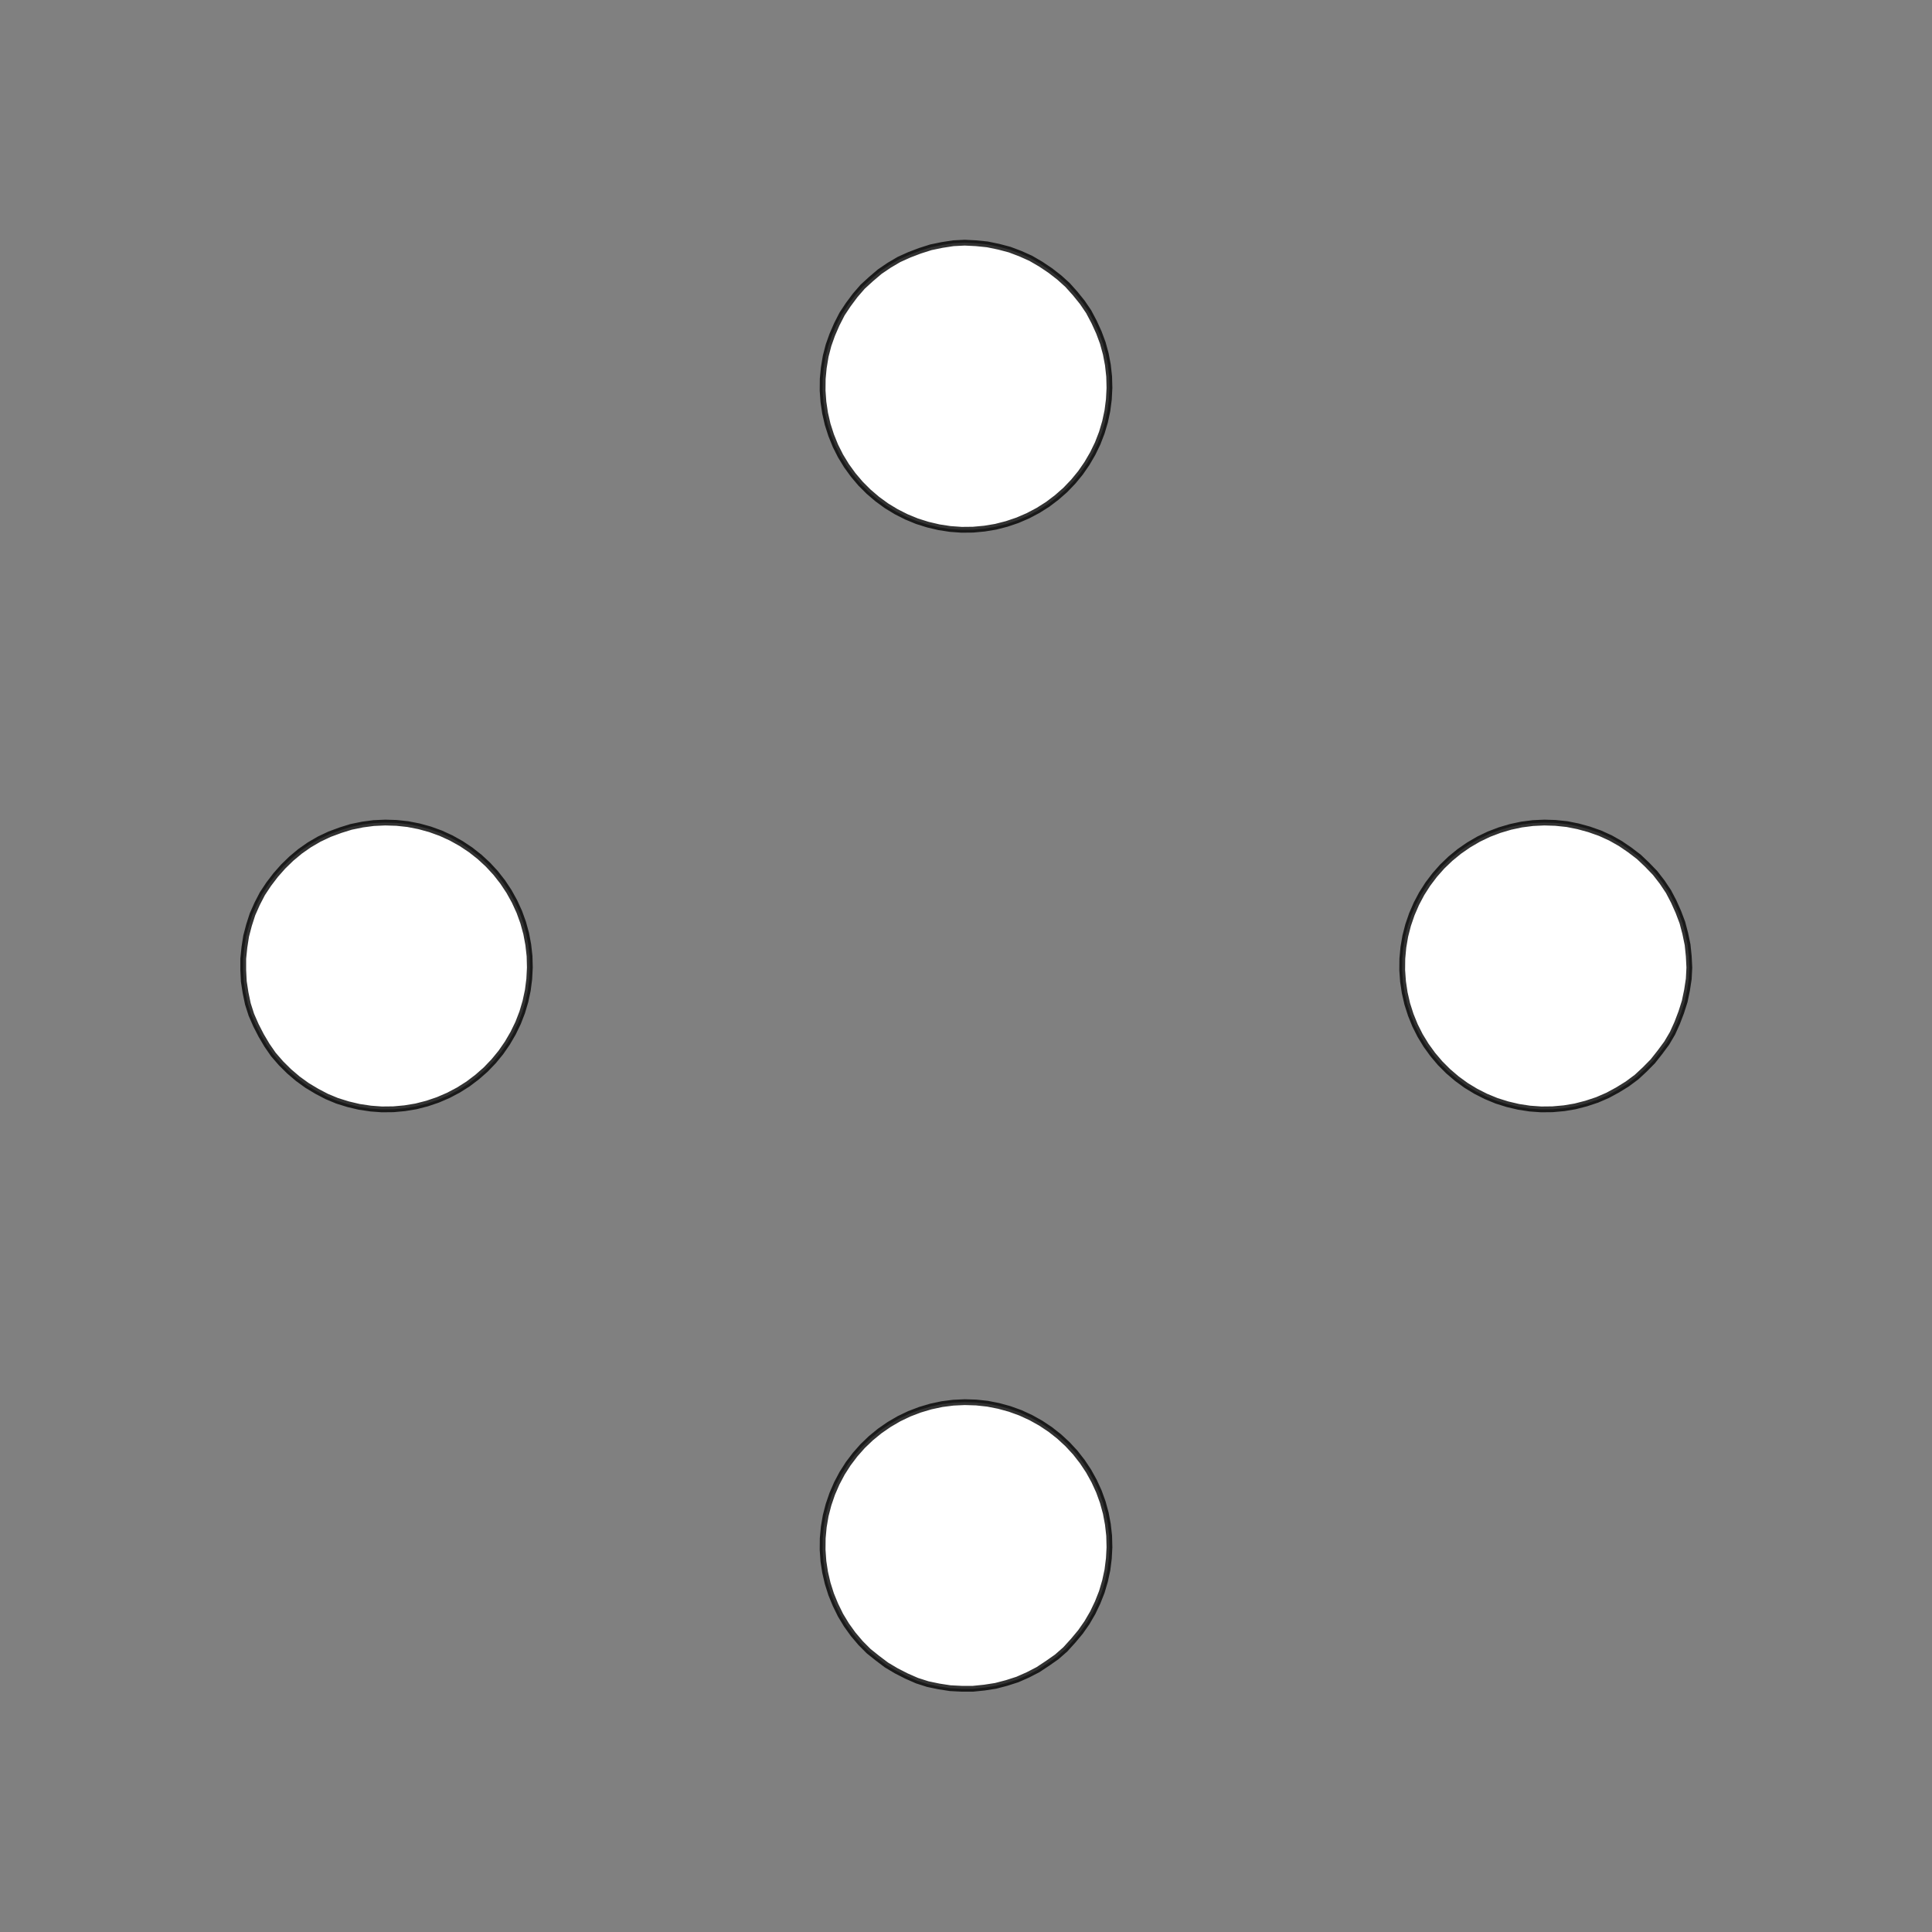 <!DOCTYPE svg>
<svg xmlns="http://www.w3.org/2000/svg" xmlns:xlink="http://www.w3.org/1999/xlink" width="1000" height="1000">
<rect width="100%" height="100%" fill="#808080" stroke="none"/>
<g transform="translate(500,500)">
<g transform="scale(3,3)">
<path stroke="rgb(0,0,0)" stroke-opacity="1" fill="rgb(255,255,255)" fill-opacity="1" d="M-775.6 -824.3 L-775.6 -822.4 L-775.7 -820.4 L-775.7 -818.4 L-775.7 -816.5 L-775.7 -814.5 L-775.7 -812.5 L-775.8 -810.6 L-775.8 -808.6 L-775.8 -806.6 L-775.8 -804.7 L-775.9 -802.7 L-775.9 -800.7 L-775.9 -798.7 L-775.9 -796.8 L-775.9 -794.8 L-776 -792.8 L-776 -790.9 L-776 -788.9 L-776 -786.9 L-776 -785 L-776.1 -783 L-776.1 -781 L-776.1 -779.1 L-776.1 -777.1 L-776.2 -775.1 L-778.1 -775.2 L-780.1 -775.2 L-782.1 -775.2 L-784 -775.2 L-786 -775.2 L-788 -775.3 L-789.9 -775.3 L-791.9 -775.3 L-793.9 -775.3 L-795.8 -775.3 L-797.8 -775.4 L-799.8 -775.4 L-801.7 -775.4 L-803.7 -775.4 L-805.7 -775.5 L-807.6 -775.5 L-809.6 -775.5 L-811.6 -775.5 L-813.5 -775.5 L-815.5 -775.6 L-817.5 -775.6 L-819.4 -775.6 L-821.4 -775.6 L-823.4 -775.6 L-825.3 -775.7 L-825.3 -777.6 L-825.3 -779.6 L-825.3 -781.6 L-825.3 -783.5 L-825.2 -785.5 L-825.2 -787.5 L-825.2 -789.4 L-825.2 -791.4 L-825.2 -793.4 L-825.1 -795.3 L-825.1 -797.3 L-825.1 -799.3 L-825.1 -801.2 L-825 -803.2 L-825 -805.2 L-825 -807.1 L-825 -809.1 L-825 -811.1 L-824.9 -813.1 L-824.9 -815 L-824.9 -817 L-824.9 -819 L-824.9 -820.9 L-824.8 -822.9 L-824.8 -824.9 L-822.8 -824.8 L-820.9 -824.8 L-818.9 -824.8 L-816.9 -824.8 L-815 -824.8 L-813 -824.7 L-811 -824.7 L-809.1 -824.7 L-807.1 -824.7 L-805.1 -824.6 L-803.2 -824.6 L-801.2 -824.6 L-799.2 -824.6 L-797.3 -824.6 L-795.3 -824.5 L-793.3 -824.5 L-791.4 -824.5 L-789.4 -824.5 L-787.4 -824.5 L-785.5 -824.4 L-783.5 -824.4 L-781.5 -824.4 L-779.6 -824.4 L-777.6 -824.3 L-775.6 -824.3 Z " />
<path stroke="rgb(0,0,0)" stroke-opacity="0.803" fill="rgb(255,255,255)" fill-opacity="1" d="M-175.2 -299.7 L-175.3 -297.8 L-175.6 -295.8 L-176 -293.9 L-176.6 -292 L-177.3 -290.2 L-178.1 -288.4 L-179.1 -286.7 L-180.3 -285.1 L-181.5 -283.6 L-182.9 -282.1 L-184.3 -280.8 L-185.9 -279.7 L-187.6 -278.6 L-189.3 -277.7 L-191.1 -276.9 L-193 -276.3 L-194.9 -275.8 L-196.8 -275.5 L-198.8 -275.3 L-200.8 -275.3 L-202.7 -275.4 L-204.7 -275.7 L-206.6 -276.1 L-208.5 -276.7 L-210.3 -277.5 L-212 -278.4 L-213.7 -279.4 L-215.3 -280.6 L-216.8 -281.8 L-218.2 -283.2 L-219.5 -284.7 L-220.6 -286.3 L-221.6 -288 L-222.5 -289.8 L-223.3 -291.6 L-223.9 -293.5 L-224.3 -295.4 L-224.6 -297.3 L-224.7 -299.3 L-224.7 -301.3 L-224.5 -303.2 L-224.2 -305.2 L-223.7 -307.1 L-223.1 -308.9 L-222.3 -310.7 L-221.4 -312.5 L-220.3 -314.1 L-219.1 -315.7 L-217.8 -317.2 L-216.4 -318.5 L-214.9 -319.8 L-213.3 -320.9 L-211.6 -321.9 L-209.8 -322.7 L-207.9 -323.4 L-206.1 -324 L-204.1 -324.4 L-202.2 -324.7 L-200.2 -324.8 L-198.3 -324.7 L-196.3 -324.5 L-194.4 -324.1 L-192.5 -323.6 L-190.6 -322.9 L-188.8 -322.1 L-187.1 -321.1 L-185.5 -320 L-183.9 -318.8 L-182.5 -317.5 L-181.1 -316 L-179.9 -314.5 L-178.8 -312.9 L-177.9 -311.1 L-177.1 -309.3 L-176.4 -307.5 L-175.9 -305.6 L-175.5 -303.7 L-175.3 -301.7 L-175.2 -299.7 Z " />
<path stroke="rgb(0,0,0)" stroke-opacity="1" fill="rgb(255,255,255)" fill-opacity="1" d="M-576.4 -824.6 L-576.4 -822.7 L-576.3 -820.7 L-576.3 -818.8 L-576.3 -816.8 L-576.3 -814.9 L-576.3 -812.9 L-576.2 -811 L-576.2 -809 L-576.2 -807.1 L-576.2 -805.1 L-576.1 -803.2 L-576.1 -801.2 L-576.1 -799.3 L-576.1 -797.3 L-576.1 -795.4 L-576 -793.4 L-576 -791.5 L-576 -789.5 L-576 -787.6 L-576 -785.6 L-575.9 -783.7 L-575.9 -781.7 L-575.9 -779.8 L-575.9 -777.8 L-575.8 -775.9 L-577.8 -775.9 L-579.7 -775.9 L-581.7 -775.8 L-583.6 -775.8 L-585.6 -775.8 L-587.5 -775.8 L-589.5 -775.7 L-591.4 -775.7 L-593.4 -775.7 L-595.3 -775.7 L-597.3 -775.7 L-599.2 -775.6 L-601.2 -775.6 L-603.1 -775.6 L-605.1 -775.6 L-607 -775.6 L-609 -775.5 L-610.9 -775.5 L-612.9 -775.5 L-614.8 -775.5 L-616.8 -775.4 L-618.7 -775.4 L-620.7 -775.4 L-622.6 -775.4 L-624.6 -775.4 L-624.6 -777.3 L-624.6 -779.3 L-624.6 -781.2 L-624.7 -783.2 L-624.7 -785.1 L-624.7 -787.1 L-624.7 -789 L-624.7 -791 L-624.8 -792.9 L-624.8 -794.9 L-624.8 -796.8 L-624.8 -798.8 L-624.8 -800.7 L-624.9 -802.6 L-624.9 -804.6 L-624.9 -806.5 L-624.9 -808.5 L-625 -810.4 L-625 -812.4 L-625 -814.3 L-625 -816.3 L-625 -818.2 L-625.1 -820.2 L-625.1 -822.1 L-625.1 -824.1 L-623.2 -824.1 L-621.2 -824.1 L-619.3 -824.2 L-617.3 -824.2 L-615.4 -824.2 L-613.4 -824.2 L-611.5 -824.2 L-609.5 -824.3 L-607.6 -824.3 L-605.6 -824.3 L-603.7 -824.3 L-601.7 -824.3 L-599.8 -824.4 L-597.8 -824.4 L-595.9 -824.4 L-593.9 -824.4 L-592 -824.5 L-590 -824.5 L-588.1 -824.5 L-586.1 -824.5 L-584.2 -824.5 L-582.2 -824.6 L-580.3 -824.6 L-578.3 -824.6 L-576.4 -824.6 Z " />
<path stroke="rgb(0,0,0)" stroke-opacity="0.803" fill="rgb(255,255,255)" fill-opacity="1" d="M24.75 -299.7 L24.65 -297.8 L24.4 -295.8 L23.99 -293.9 L23.43 -292 L22.72 -290.2 L21.86 -288.4 L20.87 -286.7 L19.75 -285.1 L18.5 -283.6 L17.14 -282.1 L15.66 -280.8 L14.09 -279.7 L12.43 -278.6 L10.69 -277.7 L8.881 -276.9 L7.018 -276.3 L5.11 -275.8 L3.169 -275.5 L1.209 -275.3 L-0.759 -275.3 L-2.722 -275.4 L-4.668 -275.7 L-6.584 -276.1 L-8.459 -276.7 L-10.28 -277.5 L-12.04 -278.4 L-13.72 -279.4 L-15.31 -280.6 L-16.81 -281.8 L-18.2 -283.2 L-19.47 -284.7 L-20.62 -286.3 L-21.65 -288 L-22.53 -289.8 L-23.27 -291.6 L-23.87 -293.5 L-24.31 -295.4 L-24.6 -297.3 L-24.74 -299.3 L-24.72 -301.3 L-24.54 -303.2 L-24.21 -305.2 L-23.72 -307.1 L-23.08 -308.9 L-22.3 -310.7 L-21.38 -312.5 L-20.32 -314.1 L-19.13 -315.7 L-17.83 -317.2 L-16.41 -318.5 L-14.88 -319.8 L-13.26 -320.9 L-11.56 -321.9 L-9.786 -322.7 L-7.949 -323.4 L-6.062 -324 L-4.136 -324.4 L-2.185 -324.7 L-0.219 -324.8 L1.748 -324.7 L3.704 -324.5 L5.637 -324.1 L7.534 -323.6 L9.383 -322.9 L11.17 -322.1 L12.89 -321.1 L14.53 -320 L16.08 -318.8 L17.52 -317.5 L18.86 -316 L20.07 -314.5 L21.16 -312.9 L22.11 -311.1 L22.93 -309.3 L23.6 -307.5 L24.12 -305.6 L24.48 -303.7 L24.7 -301.7 L24.75 -299.7 Z " />
<path stroke="rgb(0,0,0)" stroke-opacity="1" fill="rgb(255,255,255)" fill-opacity="1" d="M-383.6 -826.5 L-383.2 -824.8 L-382.9 -823.1 L-382.5 -821.3 L-382.1 -819.6 L-381.7 -817.9 L-381.3 -816.1 L-380.9 -814.4 L-380.5 -812.7 L-380.1 -810.9 L-379.7 -809.2 L-379.3 -807.5 L-378.9 -805.7 L-378.5 -804 L-378.2 -802.3 L-377.8 -800.5 L-377.4 -798.8 L-377 -797.1 L-376.6 -795.3 L-376.2 -793.6 L-375.8 -791.9 L-375.4 -790.1 L-375 -788.4 L-374.6 -786.7 L-374.2 -784.9 L-373.9 -783.2 L-375.6 -782.8 L-377.3 -782.4 L-379.1 -782 L-380.8 -781.6 L-382.5 -781.2 L-384.3 -780.9 L-386 -780.5 L-387.7 -780.1 L-389.5 -779.7 L-391.2 -779.3 L-392.9 -778.9 L-394.6 -778.5 L-396.4 -778.1 L-398.1 -777.7 L-399.8 -777.3 L-401.6 -776.9 L-403.3 -776.6 L-405 -776.2 L-406.8 -775.8 L-408.5 -775.4 L-410.2 -775 L-412 -774.6 L-413.7 -774.2 L-415.4 -773.8 L-417.2 -773.4 L-417.6 -775.2 L-418 -776.9 L-418.3 -778.6 L-418.7 -780.4 L-419.1 -782.1 L-419.5 -783.8 L-419.9 -785.6 L-420.3 -787.3 L-420.7 -789 L-421.1 -790.8 L-421.5 -792.5 L-421.9 -794.2 L-422.3 -796 L-422.6 -797.7 L-423 -799.4 L-423.4 -801.2 L-423.8 -802.9 L-424.2 -804.6 L-424.6 -806.3 L-425 -808.1 L-425.4 -809.8 L-425.8 -811.5 L-426.2 -813.3 L-426.6 -815 L-426.9 -816.7 L-425.2 -817.1 L-423.5 -817.5 L-421.8 -817.9 L-420 -818.3 L-418.3 -818.7 L-416.6 -819.1 L-414.8 -819.5 L-413.1 -819.9 L-411.4 -820.3 L-409.6 -820.7 L-407.9 -821 L-406.2 -821.4 L-404.4 -821.8 L-402.7 -822.2 L-401 -822.6 L-399.2 -823 L-397.5 -823.4 L-395.8 -823.8 L-394 -824.2 L-392.3 -824.6 L-390.6 -825 L-388.8 -825.3 L-387.1 -825.7 L-385.4 -826.1 L-383.6 -826.5 Z " />
<path stroke="rgb(0,0,0)" stroke-opacity="0.803" fill="rgb(255,255,255)" fill-opacity="1" d="M224.8 -299.7 L224.7 -297.8 L224.4 -295.8 L224 -293.9 L223.4 -292 L222.7 -290.2 L221.9 -288.4 L220.9 -286.7 L219.7 -285.1 L218.5 -283.6 L217.1 -282.1 L215.7 -280.8 L214.1 -279.7 L212.4 -278.6 L210.7 -277.7 L208.9 -276.9 L207 -276.3 L205.1 -275.8 L203.2 -275.5 L201.2 -275.3 L199.2 -275.3 L197.3 -275.4 L195.3 -275.7 L193.4 -276.1 L191.5 -276.7 L189.7 -277.5 L188 -278.4 L186.3 -279.4 L184.7 -280.6 L183.2 -281.8 L181.8 -283.2 L180.5 -284.7 L179.4 -286.3 L178.4 -288 L177.5 -289.8 L176.7 -291.6 L176.1 -293.5 L175.7 -295.4 L175.4 -297.3 L175.3 -299.3 L175.3 -301.3 L175.5 -303.2 L175.8 -305.2 L176.3 -307.1 L176.9 -308.9 L177.7 -310.7 L178.6 -312.5 L179.7 -314.1 L180.9 -315.7 L182.2 -317.2 L183.6 -318.5 L185.1 -319.8 L186.7 -320.9 L188.4 -321.9 L190.2 -322.7 L192.1 -323.4 L193.9 -324 L195.9 -324.4 L197.8 -324.7 L199.8 -324.8 L201.7 -324.7 L203.7 -324.5 L205.6 -324.1 L207.5 -323.6 L209.4 -322.9 L211.2 -322.1 L212.9 -321.1 L214.5 -320 L216.1 -318.8 L217.5 -317.5 L218.9 -316 L220.1 -314.5 L221.2 -312.9 L222.1 -311.1 L222.9 -309.3 L223.6 -307.5 L224.1 -305.6 L224.5 -303.7 L224.7 -301.7 L224.8 -299.7 Z " />
<path stroke="rgb(0,0,0)" stroke-opacity="1" fill="rgb(255,255,255)" fill-opacity="1" d="M-201.6 -823.8 L-200.6 -822.9 L-199.6 -822 L-198.6 -821.1 L-197.6 -820.2 L-196.6 -819.3 L-195.6 -818.4 L-194.6 -817.6 L-193.6 -816.7 L-192.5 -815.8 L-191.5 -814.9 L-190.5 -814 L-189.5 -813.1 L-188.5 -812.2 L-187.5 -811.3 L-186.5 -810.4 L-185.5 -809.5 L-184.5 -808.6 L-183.5 -807.7 L-182.4 -806.8 L-181.4 -805.9 L-180.4 -805 L-179.4 -804.1 L-178.4 -803.2 L-177.4 -802.3 L-176.4 -801.4 L-177.3 -800.4 L-178.2 -799.4 L-179.1 -798.4 L-180 -797.4 L-180.9 -796.4 L-181.8 -795.3 L-182.7 -794.3 L-183.6 -793.3 L-184.5 -792.3 L-185.4 -791.3 L-186.3 -790.3 L-187.2 -789.3 L-188.1 -788.3 L-188.9 -787.3 L-189.8 -786.3 L-190.7 -785.3 L-191.6 -784.2 L-192.5 -783.2 L-193.4 -782.2 L-194.3 -781.2 L-195.2 -780.2 L-196.1 -779.2 L-197 -778.2 L-197.9 -777.2 L-198.8 -776.2 L-199.8 -777.1 L-200.8 -778 L-201.8 -778.9 L-202.9 -779.8 L-203.9 -780.7 L-204.9 -781.6 L-205.9 -782.4 L-206.9 -783.3 L-207.9 -784.2 L-208.9 -785.1 L-209.9 -786 L-210.9 -786.9 L-211.9 -787.8 L-212.9 -788.7 L-214 -789.6 L-215 -790.5 L-216 -791.4 L-217 -792.3 L-218 -793.2 L-219 -794.1 L-220 -795 L-221 -795.9 L-222 -796.8 L-223 -797.7 L-224.1 -798.6 L-223.2 -799.6 L-222.3 -800.6 L-221.4 -801.6 L-220.5 -802.6 L-219.6 -803.6 L-218.7 -804.7 L-217.8 -805.7 L-216.9 -806.7 L-216 -807.7 L-215.1 -808.7 L-214.2 -809.7 L-213.3 -810.7 L-212.4 -811.7 L-211.5 -812.7 L-210.6 -813.7 L-209.7 -814.7 L-208.8 -815.8 L-207.9 -816.8 L-207 -817.8 L-206.1 -818.8 L-205.2 -819.8 L-204.3 -820.8 L-203.4 -821.8 L-202.5 -822.8 L-201.6 -823.8 Z " />
<path stroke="rgb(0,0,0)" stroke-opacity="0.803" fill="rgb(255,255,255)" fill-opacity="1" d="M-275.2 -199.7 L-275.3 -197.8 L-275.6 -195.8 L-276 -193.9 L-276.6 -192 L-277.3 -190.2 L-278.1 -188.4 L-279.1 -186.7 L-280.3 -185.1 L-281.5 -183.6 L-282.9 -182.1 L-284.3 -180.8 L-285.9 -179.7 L-287.6 -178.6 L-289.3 -177.7 L-291.1 -176.9 L-293 -176.3 L-294.9 -175.8 L-296.8 -175.5 L-298.8 -175.3 L-300.8 -175.3 L-302.7 -175.4 L-304.7 -175.7 L-306.6 -176.1 L-308.5 -176.7 L-310.3 -177.5 L-312 -178.4 L-313.7 -179.4 L-315.3 -180.6 L-316.8 -181.8 L-318.2 -183.2 L-319.5 -184.7 L-320.6 -186.3 L-321.6 -188 L-322.5 -189.8 L-323.3 -191.6 L-323.9 -193.5 L-324.3 -195.4 L-324.6 -197.3 L-324.7 -199.3 L-324.7 -201.3 L-324.5 -203.2 L-324.2 -205.2 L-323.7 -207.1 L-323.1 -208.9 L-322.3 -210.7 L-321.4 -212.5 L-320.3 -214.1 L-319.1 -215.7 L-317.8 -217.2 L-316.4 -218.5 L-314.9 -219.8 L-313.3 -220.9 L-311.6 -221.9 L-309.8 -222.7 L-307.9 -223.4 L-306.1 -224 L-304.1 -224.4 L-302.2 -224.7 L-300.2 -224.8 L-298.3 -224.7 L-296.3 -224.5 L-294.4 -224.1 L-292.5 -223.6 L-290.6 -222.9 L-288.8 -222.1 L-287.1 -221.1 L-285.5 -220 L-283.9 -218.8 L-282.5 -217.5 L-281.1 -216 L-279.9 -214.5 L-278.8 -212.9 L-277.9 -211.1 L-277.1 -209.3 L-276.4 -207.5 L-275.9 -205.6 L-275.5 -203.7 L-275.3 -201.7 L-275.2 -199.7 Z " />
<path stroke="rgb(0,0,0)" stroke-opacity="1" fill="rgb(255,255,255)" fill-opacity="1" d="M-676.4 -724.6 L-676.4 -722.7 L-676.3 -720.7 L-676.3 -718.8 L-676.3 -716.8 L-676.3 -714.9 L-676.3 -712.9 L-676.2 -711 L-676.2 -709 L-676.2 -707.1 L-676.2 -705.1 L-676.1 -703.2 L-676.1 -701.2 L-676.1 -699.3 L-676.1 -697.3 L-676.1 -695.4 L-676 -693.4 L-676 -691.5 L-676 -689.5 L-676 -687.6 L-676 -685.6 L-675.9 -683.7 L-675.9 -681.7 L-675.9 -679.8 L-675.9 -677.8 L-675.8 -675.9 L-677.8 -675.9 L-679.7 -675.9 L-681.7 -675.8 L-683.6 -675.8 L-685.6 -675.8 L-687.5 -675.8 L-689.5 -675.7 L-691.4 -675.7 L-693.4 -675.7 L-695.3 -675.7 L-697.3 -675.7 L-699.2 -675.6 L-701.2 -675.6 L-703.1 -675.6 L-705.1 -675.6 L-707 -675.6 L-709 -675.5 L-710.9 -675.5 L-712.9 -675.5 L-714.8 -675.5 L-716.8 -675.4 L-718.7 -675.4 L-720.7 -675.4 L-722.6 -675.4 L-724.6 -675.4 L-724.6 -677.3 L-724.6 -679.3 L-724.6 -681.2 L-724.7 -683.2 L-724.7 -685.1 L-724.7 -687.1 L-724.7 -689 L-724.7 -691 L-724.8 -692.9 L-724.8 -694.9 L-724.8 -696.8 L-724.8 -698.8 L-724.8 -700.7 L-724.9 -702.6 L-724.9 -704.6 L-724.9 -706.5 L-724.9 -708.5 L-725 -710.4 L-725 -712.4 L-725 -714.3 L-725 -716.3 L-725 -718.2 L-725.1 -720.2 L-725.1 -722.1 L-725.1 -724.1 L-723.2 -724.1 L-721.2 -724.1 L-719.3 -724.2 L-717.3 -724.2 L-715.4 -724.2 L-713.4 -724.2 L-711.5 -724.2 L-709.5 -724.3 L-707.6 -724.3 L-705.6 -724.3 L-703.7 -724.3 L-701.7 -724.3 L-699.8 -724.4 L-697.8 -724.4 L-695.9 -724.4 L-693.9 -724.4 L-692 -724.5 L-690 -724.5 L-688.1 -724.5 L-686.1 -724.5 L-684.2 -724.5 L-682.2 -724.6 L-680.3 -724.6 L-678.3 -724.6 L-676.4 -724.6 Z " />
<path stroke="rgb(0,0,0)" stroke-opacity="0.803" fill="rgb(255,255,255)" fill-opacity="1" d="M-75.25 -199.7 L-75.35 -197.8 L-75.6 -195.8 L-76.01 -193.9 L-76.57 -192 L-77.28 -190.2 L-78.14 -188.4 L-79.13 -186.7 L-80.25 -185.1 L-81.5 -183.6 L-82.86 -182.1 L-84.34 -180.8 L-85.91 -179.7 L-87.57 -178.6 L-89.31 -177.7 L-91.12 -176.9 L-92.98 -176.3 L-94.89 -175.8 L-96.83 -175.5 L-98.79 -175.3 L-100.8 -175.3 L-102.7 -175.4 L-104.7 -175.7 L-106.6 -176.1 L-108.5 -176.7 L-110.3 -177.5 L-112 -178.4 L-113.7 -179.4 L-115.3 -180.6 L-116.8 -181.8 L-118.2 -183.2 L-119.5 -184.7 L-120.6 -186.3 L-121.6 -188 L-122.5 -189.8 L-123.3 -191.6 L-123.9 -193.5 L-124.3 -195.4 L-124.6 -197.3 L-124.7 -199.3 L-124.7 -201.3 L-124.5 -203.2 L-124.2 -205.2 L-123.7 -207.1 L-123.1 -208.9 L-122.3 -210.7 L-121.4 -212.5 L-120.3 -214.1 L-119.1 -215.7 L-117.8 -217.2 L-116.4 -218.5 L-114.9 -219.8 L-113.3 -220.9 L-111.6 -221.9 L-109.8 -222.7 L-107.9 -223.4 L-106.1 -224 L-104.1 -224.4 L-102.2 -224.7 L-100.2 -224.8 L-98.25 -224.7 L-96.3 -224.5 L-94.36 -224.1 L-92.47 -223.6 L-90.62 -222.9 L-88.83 -222.1 L-87.11 -221.1 L-85.47 -220 L-83.92 -218.8 L-82.48 -217.5 L-81.14 -216 L-79.93 -214.5 L-78.84 -212.9 L-77.89 -211.1 L-77.07 -209.3 L-76.4 -207.5 L-75.88 -205.6 L-75.52 -203.7 L-75.3 -201.7 L-75.25 -199.7 Z " />
<path stroke="rgb(0,0,0)" stroke-opacity="1" fill="rgb(255,255,255)" fill-opacity="1" d="M-483.6 -726.5 L-483.2 -724.8 L-482.9 -723.1 L-482.5 -721.3 L-482.1 -719.6 L-481.7 -717.9 L-481.3 -716.1 L-480.9 -714.4 L-480.5 -712.7 L-480.1 -710.9 L-479.7 -709.2 L-479.3 -707.5 L-478.9 -705.7 L-478.5 -704 L-478.2 -702.3 L-477.8 -700.5 L-477.4 -698.8 L-477 -697.1 L-476.6 -695.3 L-476.2 -693.6 L-475.8 -691.9 L-475.4 -690.1 L-475 -688.4 L-474.6 -686.7 L-474.2 -684.9 L-473.9 -683.2 L-475.6 -682.8 L-477.3 -682.4 L-479.1 -682 L-480.8 -681.6 L-482.5 -681.2 L-484.3 -680.9 L-486 -680.5 L-487.7 -680.1 L-489.5 -679.7 L-491.2 -679.3 L-492.9 -678.9 L-494.6 -678.5 L-496.4 -678.1 L-498.1 -677.7 L-499.8 -677.3 L-501.6 -676.9 L-503.3 -676.6 L-505 -676.2 L-506.8 -675.8 L-508.5 -675.4 L-510.2 -675 L-512 -674.6 L-513.7 -674.2 L-515.4 -673.8 L-517.2 -673.4 L-517.6 -675.2 L-518 -676.9 L-518.3 -678.6 L-518.7 -680.4 L-519.1 -682.1 L-519.5 -683.8 L-519.9 -685.6 L-520.3 -687.3 L-520.7 -689 L-521.1 -690.8 L-521.5 -692.5 L-521.9 -694.2 L-522.3 -696 L-522.6 -697.7 L-523 -699.4 L-523.4 -701.2 L-523.8 -702.9 L-524.2 -704.6 L-524.6 -706.3 L-525 -708.1 L-525.4 -709.8 L-525.8 -711.5 L-526.2 -713.3 L-526.6 -715 L-526.9 -716.7 L-525.2 -717.1 L-523.5 -717.5 L-521.8 -717.9 L-520 -718.3 L-518.3 -718.7 L-516.6 -719.1 L-514.8 -719.5 L-513.1 -719.9 L-511.4 -720.3 L-509.6 -720.7 L-507.9 -721 L-506.2 -721.4 L-504.4 -721.8 L-502.7 -722.2 L-501 -722.6 L-499.2 -723 L-497.5 -723.4 L-495.8 -723.8 L-494 -724.2 L-492.3 -724.6 L-490.6 -725 L-488.8 -725.3 L-487.1 -725.7 L-485.4 -726.1 L-483.6 -726.5 Z " />
<path stroke="rgb(0,0,0)" stroke-opacity="0.803" fill="rgb(255,255,255)" fill-opacity="1" d="M124.8 -199.7 L124.7 -197.8 L124.4 -195.8 L124 -193.9 L123.4 -192 L122.7 -190.2 L121.9 -188.4 L120.9 -186.7 L119.7 -185.1 L118.5 -183.6 L117.1 -182.1 L115.7 -180.8 L114.1 -179.7 L112.4 -178.6 L110.7 -177.7 L108.9 -176.9 L107 -176.3 L105.1 -175.8 L103.2 -175.5 L101.2 -175.3 L99.24 -175.3 L97.28 -175.4 L95.33 -175.7 L93.42 -176.1 L91.54 -176.7 L89.72 -177.5 L87.96 -178.4 L86.28 -179.4 L84.69 -180.6 L83.19 -181.8 L81.8 -183.2 L80.53 -184.7 L79.38 -186.3 L78.35 -188 L77.47 -189.8 L76.73 -191.6 L76.13 -193.5 L75.69 -195.4 L75.4 -197.3 L75.26 -199.3 L75.28 -201.3 L75.46 -203.2 L75.79 -205.2 L76.28 -207.1 L76.92 -208.9 L77.7 -210.7 L78.62 -212.5 L79.68 -214.1 L80.87 -215.7 L82.17 -217.2 L83.59 -218.5 L85.12 -219.8 L86.74 -220.9 L88.44 -221.9 L90.21 -222.7 L92.05 -223.4 L93.94 -224 L95.86 -224.4 L97.82 -224.7 L99.78 -224.8 L101.7 -224.7 L103.7 -224.5 L105.6 -224.1 L107.5 -223.6 L109.4 -222.9 L111.2 -222.1 L112.9 -221.1 L114.5 -220 L116.1 -218.8 L117.5 -217.5 L118.9 -216 L120.1 -214.5 L121.2 -212.9 L122.1 -211.1 L122.9 -209.3 L123.6 -207.5 L124.1 -205.6 L124.5 -203.7 L124.7 -201.7 L124.8 -199.7 Z " />
<path stroke="rgb(0,0,0)" stroke-opacity="1" fill="rgb(255,255,255)" fill-opacity="1" d="M-301.6 -723.8 L-300.6 -722.9 L-299.6 -722 L-298.6 -721.1 L-297.6 -720.2 L-296.6 -719.3 L-295.6 -718.4 L-294.6 -717.6 L-293.6 -716.7 L-292.5 -715.8 L-291.5 -714.9 L-290.5 -714 L-289.5 -713.1 L-288.5 -712.2 L-287.5 -711.3 L-286.5 -710.4 L-285.5 -709.5 L-284.5 -708.6 L-283.5 -707.7 L-282.4 -706.8 L-281.4 -705.9 L-280.4 -705 L-279.4 -704.1 L-278.4 -703.2 L-277.4 -702.3 L-276.4 -701.4 L-277.3 -700.4 L-278.2 -699.4 L-279.1 -698.4 L-280 -697.4 L-280.9 -696.4 L-281.8 -695.3 L-282.7 -694.3 L-283.6 -693.3 L-284.5 -692.3 L-285.4 -691.3 L-286.3 -690.3 L-287.2 -689.3 L-288.1 -688.3 L-288.9 -687.3 L-289.8 -686.3 L-290.7 -685.3 L-291.6 -684.2 L-292.5 -683.2 L-293.4 -682.2 L-294.3 -681.2 L-295.2 -680.2 L-296.1 -679.2 L-297 -678.2 L-297.9 -677.2 L-298.8 -676.2 L-299.8 -677.1 L-300.8 -678 L-301.8 -678.9 L-302.9 -679.8 L-303.9 -680.7 L-304.9 -681.6 L-305.9 -682.4 L-306.9 -683.3 L-307.9 -684.2 L-308.9 -685.1 L-309.9 -686 L-310.9 -686.9 L-311.9 -687.8 L-312.9 -688.7 L-314 -689.6 L-315 -690.5 L-316 -691.4 L-317 -692.3 L-318 -693.2 L-319 -694.1 L-320 -695 L-321 -695.9 L-322 -696.8 L-323 -697.7 L-324.1 -698.6 L-323.2 -699.6 L-322.3 -700.6 L-321.4 -701.6 L-320.5 -702.6 L-319.6 -703.6 L-318.7 -704.7 L-317.8 -705.7 L-316.9 -706.7 L-316 -707.7 L-315.1 -708.7 L-314.2 -709.7 L-313.3 -710.7 L-312.4 -711.7 L-311.5 -712.7 L-310.6 -713.7 L-309.7 -714.7 L-308.8 -715.8 L-307.9 -716.8 L-307 -717.8 L-306.1 -718.8 L-305.2 -719.8 L-304.3 -720.8 L-303.4 -721.8 L-302.5 -722.8 L-301.6 -723.8 Z " />
<path stroke="rgb(0,0,0)" stroke-opacity="0.803" fill="rgb(255,255,255)" fill-opacity="1" d="M324.8 -199.7 L324.7 -197.8 L324.4 -195.8 L324 -193.9 L323.4 -192 L322.7 -190.2 L321.9 -188.4 L320.9 -186.7 L319.7 -185.1 L318.5 -183.6 L317.1 -182.1 L315.7 -180.8 L314.1 -179.7 L312.4 -178.6 L310.7 -177.7 L308.9 -176.9 L307 -176.3 L305.1 -175.8 L303.2 -175.5 L301.2 -175.3 L299.2 -175.3 L297.3 -175.4 L295.3 -175.7 L293.4 -176.1 L291.5 -176.7 L289.7 -177.5 L288 -178.4 L286.3 -179.4 L284.7 -180.6 L283.2 -181.8 L281.8 -183.2 L280.5 -184.7 L279.4 -186.3 L278.4 -188 L277.5 -189.8 L276.7 -191.6 L276.1 -193.5 L275.7 -195.4 L275.4 -197.3 L275.3 -199.3 L275.3 -201.3 L275.5 -203.2 L275.8 -205.2 L276.3 -207.1 L276.9 -208.9 L277.7 -210.7 L278.6 -212.5 L279.7 -214.1 L280.9 -215.7 L282.2 -217.2 L283.6 -218.5 L285.1 -219.8 L286.7 -220.9 L288.4 -221.9 L290.2 -222.7 L292.1 -223.4 L293.9 -224 L295.9 -224.4 L297.8 -224.7 L299.8 -224.8 L301.7 -224.7 L303.7 -224.5 L305.6 -224.1 L307.5 -223.6 L309.4 -222.9 L311.2 -222.1 L312.9 -221.1 L314.5 -220 L316.1 -218.8 L317.5 -217.5 L318.9 -216 L320.1 -214.5 L321.2 -212.9 L322.1 -211.1 L322.9 -209.3 L323.6 -207.5 L324.1 -205.6 L324.5 -203.7 L324.7 -201.7 L324.8 -199.7 Z " />
<path stroke="rgb(0,0,0)" stroke-opacity="1" fill="rgb(255,255,255)" fill-opacity="1" d="M-776.4 -624.6 L-776.4 -622.7 L-776.3 -620.7 L-776.3 -618.8 L-776.3 -616.8 L-776.3 -614.9 L-776.3 -612.9 L-776.2 -611 L-776.2 -609 L-776.2 -607.1 L-776.2 -605.1 L-776.1 -603.2 L-776.1 -601.2 L-776.1 -599.3 L-776.1 -597.3 L-776.1 -595.4 L-776 -593.4 L-776 -591.5 L-776 -589.5 L-776 -587.6 L-776 -585.6 L-775.9 -583.7 L-775.9 -581.7 L-775.9 -579.8 L-775.9 -577.8 L-775.8 -575.9 L-777.8 -575.9 L-779.7 -575.9 L-781.7 -575.8 L-783.6 -575.8 L-785.6 -575.8 L-787.5 -575.8 L-789.5 -575.7 L-791.4 -575.7 L-793.4 -575.7 L-795.3 -575.7 L-797.3 -575.7 L-799.2 -575.6 L-801.2 -575.6 L-803.1 -575.6 L-805.1 -575.6 L-807 -575.6 L-809 -575.5 L-810.9 -575.5 L-812.9 -575.5 L-814.8 -575.5 L-816.8 -575.4 L-818.7 -575.4 L-820.7 -575.4 L-822.6 -575.4 L-824.6 -575.4 L-824.6 -577.3 L-824.6 -579.3 L-824.6 -581.2 L-824.7 -583.2 L-824.7 -585.1 L-824.7 -587.1 L-824.7 -589 L-824.7 -591 L-824.8 -592.9 L-824.8 -594.9 L-824.8 -596.8 L-824.8 -598.8 L-824.8 -600.7 L-824.9 -602.6 L-824.9 -604.6 L-824.9 -606.5 L-824.9 -608.5 L-825 -610.4 L-825 -612.4 L-825 -614.3 L-825 -616.3 L-825 -618.2 L-825.1 -620.2 L-825.1 -622.1 L-825.1 -624.1 L-823.2 -624.1 L-821.2 -624.1 L-819.3 -624.2 L-817.3 -624.2 L-815.4 -624.2 L-813.4 -624.2 L-811.5 -624.2 L-809.5 -624.3 L-807.6 -624.3 L-805.6 -624.3 L-803.7 -624.3 L-801.7 -624.3 L-799.8 -624.4 L-797.8 -624.4 L-795.9 -624.4 L-793.9 -624.4 L-792 -624.5 L-790 -624.5 L-788.1 -624.5 L-786.1 -624.5 L-784.2 -624.5 L-782.2 -624.6 L-780.3 -624.6 L-778.3 -624.6 L-776.4 -624.6 Z " />
<path stroke="rgb(0,0,0)" stroke-opacity="0.803" fill="rgb(255,255,255)" fill-opacity="1" d="M-175.2 -99.73 L-175.3 -97.77 L-175.6 -95.82 L-176 -93.89 L-176.6 -92.01 L-177.3 -90.17 L-178.1 -88.4 L-179.1 -86.7 L-180.3 -85.08 L-181.5 -83.56 L-182.9 -82.14 L-184.3 -80.84 L-185.9 -79.65 L-187.6 -78.6 L-189.3 -77.68 L-191.1 -76.9 L-193 -76.27 L-194.9 -75.78 L-196.8 -75.46 L-198.8 -75.28 L-200.8 -75.26 L-202.7 -75.4 L-204.7 -75.7 L-206.6 -76.15 L-208.5 -76.74 L-210.3 -77.49 L-212 -78.38 L-213.7 -79.4 L-215.3 -80.56 L-216.8 -81.84 L-218.2 -83.23 L-219.5 -84.73 L-220.6 -86.32 L-221.6 -88.01 L-222.5 -89.76 L-223.3 -91.59 L-223.9 -93.46 L-224.3 -95.38 L-224.6 -97.33 L-224.7 -99.29 L-224.7 -101.3 L-224.5 -103.2 L-224.2 -105.2 L-223.7 -107.1 L-223.1 -108.9 L-222.3 -110.7 L-221.4 -112.5 L-220.3 -114.1 L-219.1 -115.7 L-217.8 -117.2 L-216.4 -118.5 L-214.9 -119.8 L-213.3 -120.9 L-211.6 -121.9 L-209.8 -122.7 L-207.9 -123.4 L-206.1 -124 L-204.1 -124.4 L-202.2 -124.7 L-200.2 -124.8 L-198.3 -124.7 L-196.3 -124.5 L-194.4 -124.1 L-192.5 -123.6 L-190.6 -122.9 L-188.8 -122.1 L-187.1 -121.1 L-185.5 -120 L-183.9 -118.8 L-182.5 -117.5 L-181.1 -116 L-179.9 -114.5 L-178.8 -112.9 L-177.9 -111.1 L-177.1 -109.3 L-176.4 -107.5 L-175.9 -105.6 L-175.5 -103.7 L-175.3 -101.7 L-175.2 -99.73 Z " />
<path stroke="rgb(0,0,0)" stroke-opacity="1" fill="rgb(255,255,255)" fill-opacity="1" d="M-583.6 -626.5 L-583.2 -624.8 L-582.9 -623.1 L-582.5 -621.3 L-582.1 -619.6 L-581.7 -617.9 L-581.3 -616.1 L-580.9 -614.4 L-580.5 -612.7 L-580.1 -610.9 L-579.7 -609.2 L-579.3 -607.5 L-578.9 -605.7 L-578.5 -604 L-578.2 -602.3 L-577.8 -600.5 L-577.4 -598.8 L-577 -597.1 L-576.6 -595.3 L-576.2 -593.6 L-575.8 -591.9 L-575.4 -590.1 L-575 -588.4 L-574.6 -586.7 L-574.2 -584.9 L-573.9 -583.2 L-575.6 -582.8 L-577.3 -582.4 L-579.1 -582 L-580.8 -581.6 L-582.5 -581.2 L-584.3 -580.9 L-586 -580.5 L-587.7 -580.1 L-589.5 -579.7 L-591.2 -579.3 L-592.9 -578.9 L-594.6 -578.5 L-596.4 -578.1 L-598.1 -577.7 L-599.8 -577.3 L-601.6 -576.9 L-603.3 -576.6 L-605 -576.2 L-606.8 -575.8 L-608.5 -575.4 L-610.2 -575 L-612 -574.6 L-613.7 -574.2 L-615.4 -573.8 L-617.2 -573.4 L-617.6 -575.2 L-618 -576.9 L-618.3 -578.6 L-618.7 -580.4 L-619.1 -582.1 L-619.5 -583.8 L-619.9 -585.6 L-620.3 -587.3 L-620.7 -589 L-621.1 -590.8 L-621.5 -592.5 L-621.9 -594.2 L-622.3 -596 L-622.6 -597.7 L-623 -599.4 L-623.4 -601.2 L-623.8 -602.9 L-624.2 -604.6 L-624.6 -606.3 L-625 -608.1 L-625.4 -609.8 L-625.8 -611.5 L-626.2 -613.3 L-626.6 -615 L-626.9 -616.7 L-625.2 -617.1 L-623.5 -617.5 L-621.8 -617.9 L-620 -618.3 L-618.3 -618.7 L-616.6 -619.1 L-614.8 -619.5 L-613.1 -619.9 L-611.4 -620.3 L-609.6 -620.7 L-607.9 -621 L-606.2 -621.4 L-604.4 -621.8 L-602.7 -622.2 L-601 -622.6 L-599.2 -623 L-597.5 -623.4 L-595.8 -623.8 L-594 -624.2 L-592.3 -624.6 L-590.6 -625 L-588.8 -625.3 L-587.1 -625.7 L-585.4 -626.1 L-583.6 -626.5 Z " />
<path stroke="rgb(0,0,0)" stroke-opacity="0.803" fill="rgb(255,255,255)" fill-opacity="1" d="M24.75 -99.73 L24.65 -97.77 L24.4 -95.82 L23.99 -93.89 L23.43 -92.01 L22.72 -90.17 L21.86 -88.4 L20.87 -86.7 L19.75 -85.08 L18.5 -83.56 L17.14 -82.14 L15.66 -80.84 L14.09 -79.65 L12.43 -78.6 L10.69 -77.68 L8.881 -76.9 L7.018 -76.27 L5.11 -75.78 L3.169 -75.46 L1.209 -75.28 L-0.759 -75.26 L-2.722 -75.4 L-4.668 -75.7 L-6.584 -76.15 L-8.459 -76.74 L-10.28 -77.49 L-12.04 -78.38 L-13.72 -79.4 L-15.31 -80.56 L-16.81 -81.84 L-18.2 -83.23 L-19.47 -84.73 L-20.62 -86.32 L-21.65 -88.01 L-22.53 -89.76 L-23.27 -91.59 L-23.87 -93.46 L-24.31 -95.38 L-24.6 -97.33 L-24.74 -99.29 L-24.72 -101.3 L-24.54 -103.2 L-24.21 -105.2 L-23.72 -107.1 L-23.08 -108.9 L-22.3 -110.7 L-21.38 -112.5 L-20.32 -114.1 L-19.13 -115.7 L-17.83 -117.2 L-16.41 -118.5 L-14.88 -119.8 L-13.26 -120.9 L-11.56 -121.9 L-9.786 -122.7 L-7.949 -123.4 L-6.062 -124 L-4.136 -124.4 L-2.185 -124.7 L-0.219 -124.8 L1.748 -124.7 L3.704 -124.5 L5.637 -124.1 L7.534 -123.6 L9.383 -122.9 L11.17 -122.1 L12.89 -121.1 L14.53 -120 L16.08 -118.8 L17.52 -117.5 L18.86 -116 L20.07 -114.5 L21.16 -112.9 L22.11 -111.1 L22.93 -109.3 L23.6 -107.5 L24.12 -105.6 L24.48 -103.7 L24.7 -101.7 L24.75 -99.73 Z " />
<path stroke="rgb(0,0,0)" stroke-opacity="1" fill="rgb(255,255,255)" fill-opacity="1" d="M-401.6 -623.8 L-400.6 -622.9 L-399.6 -622 L-398.6 -621.1 L-397.6 -620.2 L-396.6 -619.3 L-395.6 -618.4 L-394.6 -617.6 L-393.6 -616.7 L-392.5 -615.8 L-391.5 -614.9 L-390.5 -614 L-389.5 -613.1 L-388.5 -612.2 L-387.5 -611.3 L-386.5 -610.4 L-385.5 -609.5 L-384.5 -608.6 L-383.5 -607.7 L-382.4 -606.8 L-381.4 -605.9 L-380.4 -605 L-379.4 -604.1 L-378.4 -603.2 L-377.4 -602.3 L-376.4 -601.4 L-377.3 -600.4 L-378.2 -599.4 L-379.1 -598.4 L-380 -597.4 L-380.9 -596.4 L-381.8 -595.3 L-382.7 -594.3 L-383.6 -593.3 L-384.5 -592.3 L-385.4 -591.3 L-386.3 -590.3 L-387.2 -589.3 L-388.1 -588.3 L-388.9 -587.3 L-389.8 -586.3 L-390.7 -585.3 L-391.6 -584.2 L-392.5 -583.2 L-393.4 -582.2 L-394.3 -581.2 L-395.2 -580.2 L-396.1 -579.2 L-397 -578.2 L-397.9 -577.2 L-398.8 -576.2 L-399.8 -577.1 L-400.8 -578 L-401.8 -578.9 L-402.9 -579.8 L-403.9 -580.7 L-404.9 -581.6 L-405.9 -582.4 L-406.9 -583.3 L-407.9 -584.2 L-408.9 -585.1 L-409.9 -586 L-410.9 -586.9 L-411.9 -587.8 L-412.9 -588.7 L-414 -589.6 L-415 -590.5 L-416 -591.4 L-417 -592.3 L-418 -593.2 L-419 -594.1 L-420 -595 L-421 -595.9 L-422 -596.8 L-423 -597.7 L-424.1 -598.6 L-423.2 -599.6 L-422.3 -600.6 L-421.4 -601.6 L-420.5 -602.6 L-419.6 -603.6 L-418.7 -604.7 L-417.8 -605.7 L-416.9 -606.7 L-416 -607.7 L-415.1 -608.7 L-414.2 -609.7 L-413.3 -610.7 L-412.4 -611.7 L-411.5 -612.7 L-410.6 -613.7 L-409.7 -614.7 L-408.8 -615.8 L-407.9 -616.8 L-407 -617.8 L-406.1 -618.8 L-405.2 -619.8 L-404.3 -620.8 L-403.4 -621.8 L-402.5 -622.8 L-401.6 -623.8 Z " />
<path stroke="rgb(0,0,0)" stroke-opacity="0.803" fill="rgb(255,255,255)" fill-opacity="1" d="M224.8 -99.73 L224.7 -97.77 L224.4 -95.82 L224 -93.89 L223.4 -92.01 L222.7 -90.17 L221.9 -88.4 L220.9 -86.7 L219.7 -85.08 L218.5 -83.56 L217.1 -82.14 L215.7 -80.84 L214.1 -79.65 L212.4 -78.6 L210.7 -77.68 L208.9 -76.9 L207 -76.27 L205.1 -75.78 L203.2 -75.46 L201.2 -75.28 L199.2 -75.26 L197.3 -75.4 L195.3 -75.7 L193.4 -76.15 L191.5 -76.74 L189.7 -77.49 L188 -78.38 L186.3 -79.4 L184.7 -80.56 L183.2 -81.84 L181.8 -83.23 L180.5 -84.73 L179.4 -86.32 L178.4 -88.01 L177.5 -89.76 L176.7 -91.59 L176.1 -93.46 L175.7 -95.38 L175.4 -97.33 L175.3 -99.29 L175.3 -101.3 L175.5 -103.2 L175.8 -105.2 L176.3 -107.1 L176.9 -108.9 L177.7 -110.7 L178.6 -112.5 L179.7 -114.1 L180.9 -115.7 L182.2 -117.2 L183.6 -118.5 L185.1 -119.8 L186.7 -120.9 L188.4 -121.9 L190.2 -122.7 L192.1 -123.4 L193.9 -124 L195.9 -124.4 L197.8 -124.7 L199.8 -124.8 L201.7 -124.7 L203.7 -124.5 L205.6 -124.1 L207.5 -123.6 L209.4 -122.9 L211.2 -122.1 L212.9 -121.1 L214.5 -120 L216.1 -118.8 L217.5 -117.5 L218.9 -116 L220.1 -114.5 L221.2 -112.9 L222.1 -111.1 L222.9 -109.3 L223.6 -107.5 L224.1 -105.6 L224.5 -103.7 L224.7 -101.7 L224.8 -99.73 Z " />
<path stroke="rgb(0,0,0)" stroke-opacity="1" fill="rgb(255,255,255)" fill-opacity="1" d="M-210.8 -615.6 L-209.7 -615.4 L-208.7 -615.2 L-207.6 -615 L-206.6 -614.8 L-205.5 -614.6 L-204.5 -614.4 L-203.4 -614.2 L-202.4 -614 L-201.3 -613.8 L-200.3 -613.6 L-199.3 -613.4 L-198.2 -613.3 L-197.2 -613.1 L-196.1 -612.9 L-195.1 -612.7 L-194 -612.5 L-193 -612.3 L-191.9 -612.1 L-190.9 -611.9 L-189.8 -611.7 L-188.8 -611.5 L-187.8 -611.3 L-186.7 -611.1 L-185.7 -610.9 L-184.6 -610.7 L-184.8 -609.7 L-185 -608.6 L-185.2 -607.6 L-185.4 -606.5 L-185.6 -605.5 L-185.8 -604.4 L-186 -603.4 L-186.2 -602.3 L-186.4 -601.3 L-186.6 -600.3 L-186.8 -599.2 L-187 -598.2 L-187.2 -597.1 L-187.4 -596.1 L-187.5 -595 L-187.7 -594 L-187.9 -592.9 L-188.1 -591.9 L-188.3 -590.8 L-188.5 -589.8 L-188.7 -588.8 L-188.9 -587.7 L-189.1 -586.7 L-189.3 -585.6 L-189.5 -584.6 L-190.5 -584.8 L-191.6 -585 L-192.6 -585.2 L-193.7 -585.3 L-194.7 -585.5 L-195.8 -585.7 L-196.8 -585.9 L-197.9 -586.1 L-198.9 -586.3 L-200 -586.5 L-201 -586.7 L-202.1 -586.9 L-203.1 -587.1 L-204.1 -587.3 L-205.2 -587.5 L-206.2 -587.7 L-207.3 -587.9 L-208.3 -588.1 L-209.4 -588.3 L-210.4 -588.5 L-211.5 -588.7 L-212.5 -588.9 L-213.6 -589.1 L-214.6 -589.3 L-215.6 -589.5 L-215.5 -590.5 L-215.3 -591.5 L-215.1 -592.6 L-214.9 -593.6 L-214.7 -594.7 L-214.5 -595.7 L-214.3 -596.8 L-214.1 -597.8 L-213.9 -598.9 L-213.7 -599.9 L-213.5 -601 L-213.3 -602 L-213.1 -603 L-212.9 -604.1 L-212.7 -605.1 L-212.5 -606.2 L-212.3 -607.2 L-212.1 -608.3 L-211.9 -609.3 L-211.7 -610.4 L-211.5 -611.4 L-211.3 -612.5 L-211.2 -613.5 L-211 -614.6 L-210.8 -615.6 Z " />
<path stroke="rgb(0,0,0)" stroke-opacity="0.803" fill="rgb(255,255,255)" fill-opacity="1" d="M-275.2 0.267 L-275.3 2.232 L-275.6 4.184 L-276 6.109 L-276.6 7.995 L-277.3 9.83 L-278.1 11.6 L-279.1 13.3 L-280.3 14.92 L-281.5 16.44 L-282.9 17.86 L-284.3 19.16 L-285.9 20.35 L-287.6 21.4 L-289.3 22.32 L-291.1 23.1 L-293 23.73 L-294.9 24.22 L-296.8 24.54 L-298.8 24.72 L-300.8 24.74 L-302.7 24.6 L-304.7 24.3 L-306.6 23.85 L-308.5 23.26 L-310.3 22.51 L-312 21.62 L-313.7 20.6 L-315.3 19.44 L-316.8 18.16 L-318.2 16.77 L-319.5 15.27 L-320.6 13.68 L-321.6 11.99 L-322.5 10.24 L-323.3 8.414 L-323.9 6.538 L-324.3 4.62 L-324.6 2.674 L-324.7 0.711 L-324.7 -1.257 L-324.5 -3.217 L-324.2 -5.157 L-323.7 -7.064 L-323.1 -8.926 L-322.3 -10.73 L-321.4 -12.47 L-320.3 -14.13 L-319.1 -15.7 L-317.8 -17.17 L-316.4 -18.53 L-314.9 -19.78 L-313.3 -20.9 L-311.6 -21.89 L-309.8 -22.74 L-307.9 -23.44 L-306.1 -24 L-304.1 -24.41 L-302.2 -24.66 L-300.2 -24.75 L-298.3 -24.69 L-296.3 -24.48 L-294.4 -24.1 L-292.5 -23.58 L-290.6 -22.91 L-288.8 -22.09 L-287.1 -21.13 L-285.5 -20.04 L-283.9 -18.82 L-282.5 -17.49 L-281.1 -16.04 L-279.9 -14.49 L-278.8 -12.85 L-277.9 -11.13 L-277.1 -9.339 L-276.4 -7.488 L-275.9 -5.59 L-275.5 -3.657 L-275.3 -1.7 L-275.2 0.267 Z " />
<path stroke="rgb(0,0,0)" stroke-opacity="1" fill="rgb(255,255,255)" fill-opacity="1" d="M-683.6 -526.5 L-683.2 -524.8 L-682.9 -523.1 L-682.5 -521.3 L-682.1 -519.6 L-681.7 -517.9 L-681.3 -516.1 L-680.9 -514.4 L-680.5 -512.7 L-680.1 -510.9 L-679.7 -509.2 L-679.3 -507.5 L-678.9 -505.7 L-678.5 -504 L-678.2 -502.3 L-677.8 -500.5 L-677.4 -498.8 L-677 -497.1 L-676.6 -495.3 L-676.2 -493.6 L-675.8 -491.9 L-675.4 -490.1 L-675 -488.4 L-674.6 -486.7 L-674.2 -484.9 L-673.9 -483.2 L-675.6 -482.8 L-677.3 -482.4 L-679.1 -482 L-680.8 -481.6 L-682.5 -481.2 L-684.3 -480.9 L-686 -480.5 L-687.7 -480.1 L-689.5 -479.7 L-691.2 -479.3 L-692.9 -478.9 L-694.6 -478.5 L-696.4 -478.1 L-698.1 -477.7 L-699.8 -477.3 L-701.6 -476.9 L-703.3 -476.6 L-705 -476.2 L-706.8 -475.8 L-708.5 -475.4 L-710.2 -475 L-712 -474.6 L-713.7 -474.2 L-715.4 -473.8 L-717.2 -473.4 L-717.6 -475.2 L-718 -476.9 L-718.3 -478.6 L-718.7 -480.4 L-719.1 -482.1 L-719.5 -483.8 L-719.9 -485.6 L-720.3 -487.3 L-720.7 -489 L-721.1 -490.8 L-721.5 -492.5 L-721.9 -494.2 L-722.3 -496 L-722.6 -497.7 L-723 -499.4 L-723.4 -501.2 L-723.8 -502.9 L-724.2 -504.6 L-724.6 -506.3 L-725 -508.1 L-725.4 -509.8 L-725.8 -511.5 L-726.2 -513.3 L-726.6 -515 L-726.9 -516.7 L-725.2 -517.1 L-723.5 -517.5 L-721.8 -517.9 L-720 -518.3 L-718.3 -518.7 L-716.6 -519.1 L-714.8 -519.5 L-713.1 -519.9 L-711.4 -520.3 L-709.6 -520.7 L-707.9 -521 L-706.2 -521.4 L-704.4 -521.8 L-702.7 -522.2 L-701 -522.6 L-699.2 -523 L-697.5 -523.4 L-695.8 -523.8 L-694 -524.2 L-692.3 -524.6 L-690.6 -525 L-688.8 -525.3 L-687.1 -525.7 L-685.4 -526.1 L-683.6 -526.5 Z " />
<path stroke="rgb(0,0,0)" stroke-opacity="0.803" fill="rgb(255,255,255)" fill-opacity="1" d="M-75.25 0.267 L-75.35 2.232 L-75.6 4.184 L-76.01 6.109 L-76.57 7.995 L-77.28 9.83 L-78.14 11.6 L-79.13 13.3 L-80.25 14.92 L-81.5 16.44 L-82.86 17.86 L-84.34 19.16 L-85.91 20.35 L-87.57 21.4 L-89.31 22.32 L-91.12 23.1 L-92.98 23.73 L-94.89 24.22 L-96.83 24.54 L-98.79 24.72 L-100.8 24.74 L-102.7 24.6 L-104.7 24.3 L-106.6 23.85 L-108.5 23.26 L-110.3 22.51 L-112 21.62 L-113.7 20.6 L-115.3 19.44 L-116.8 18.16 L-118.2 16.77 L-119.5 15.27 L-120.6 13.68 L-121.6 11.99 L-122.5 10.24 L-123.3 8.414 L-123.9 6.538 L-124.3 4.62 L-124.6 2.674 L-124.7 0.711 L-124.7 -1.257 L-124.5 -3.217 L-124.2 -5.157 L-123.7 -7.064 L-123.1 -8.926 L-122.3 -10.73 L-121.4 -12.47 L-120.3 -14.13 L-119.1 -15.7 L-117.8 -17.17 L-116.4 -18.53 L-114.9 -19.78 L-113.3 -20.9 L-111.6 -21.89 L-109.8 -22.74 L-107.9 -23.44 L-106.1 -24 L-104.1 -24.41 L-102.2 -24.66 L-100.2 -24.75 L-98.25 -24.69 L-96.3 -24.48 L-94.36 -24.1 L-92.47 -23.58 L-90.62 -22.91 L-88.83 -22.09 L-87.11 -21.13 L-85.47 -20.04 L-83.92 -18.82 L-82.48 -17.49 L-81.14 -16.04 L-79.93 -14.49 L-78.84 -12.85 L-77.89 -11.13 L-77.07 -9.339 L-76.4 -7.488 L-75.88 -5.59 L-75.52 -3.657 L-75.3 -1.7 L-75.25 0.267 Z " />
<path stroke="rgb(0,0,0)" stroke-opacity="1" fill="rgb(255,255,255)" fill-opacity="1" d="M-501.6 -523.8 L-500.6 -522.9 L-499.6 -522 L-498.6 -521.1 L-497.6 -520.2 L-496.6 -519.3 L-495.6 -518.4 L-494.6 -517.6 L-493.6 -516.7 L-492.5 -515.8 L-491.5 -514.9 L-490.5 -514 L-489.5 -513.1 L-488.5 -512.2 L-487.5 -511.3 L-486.5 -510.4 L-485.5 -509.5 L-484.5 -508.6 L-483.5 -507.7 L-482.4 -506.8 L-481.4 -505.9 L-480.4 -505 L-479.4 -504.1 L-478.4 -503.2 L-477.4 -502.3 L-476.4 -501.4 L-477.3 -500.4 L-478.2 -499.4 L-479.1 -498.4 L-480 -497.4 L-480.9 -496.4 L-481.8 -495.3 L-482.7 -494.3 L-483.6 -493.3 L-484.5 -492.3 L-485.4 -491.3 L-486.3 -490.3 L-487.2 -489.3 L-488.1 -488.3 L-488.9 -487.3 L-489.8 -486.3 L-490.7 -485.3 L-491.6 -484.2 L-492.5 -483.2 L-493.4 -482.2 L-494.3 -481.2 L-495.2 -480.2 L-496.1 -479.2 L-497 -478.2 L-497.9 -477.2 L-498.8 -476.2 L-499.8 -477.1 L-500.8 -478 L-501.8 -478.9 L-502.9 -479.8 L-503.9 -480.7 L-504.9 -481.6 L-505.9 -482.4 L-506.9 -483.3 L-507.9 -484.2 L-508.9 -485.1 L-509.9 -486 L-510.9 -486.9 L-511.9 -487.8 L-512.9 -488.7 L-514 -489.6 L-515 -490.5 L-516 -491.4 L-517 -492.3 L-518 -493.2 L-519 -494.1 L-520 -495 L-521 -495.9 L-522 -496.8 L-523 -497.7 L-524.1 -498.6 L-523.2 -499.6 L-522.3 -500.6 L-521.4 -501.6 L-520.5 -502.6 L-519.6 -503.6 L-518.7 -504.7 L-517.8 -505.7 L-516.9 -506.7 L-516 -507.7 L-515.1 -508.7 L-514.2 -509.7 L-513.3 -510.7 L-512.4 -511.7 L-511.5 -512.7 L-510.6 -513.7 L-509.7 -514.7 L-508.8 -515.8 L-507.9 -516.8 L-507 -517.8 L-506.1 -518.8 L-505.2 -519.8 L-504.3 -520.8 L-503.4 -521.8 L-502.5 -522.8 L-501.6 -523.8 Z " />
<path stroke="rgb(0,0,0)" stroke-opacity="0.803" fill="rgb(255,255,255)" fill-opacity="1" d="M124.8 0.267 L124.7 2.232 L124.4 4.184 L124 6.109 L123.4 7.995 L122.7 9.83 L121.9 11.6 L120.9 13.3 L119.7 14.92 L118.5 16.44 L117.1 17.86 L115.7 19.16 L114.1 20.35 L112.4 21.4 L110.7 22.32 L108.9 23.1 L107 23.73 L105.1 24.22 L103.2 24.54 L101.2 24.72 L99.24 24.74 L97.28 24.6 L95.33 24.3 L93.42 23.85 L91.54 23.26 L89.72 22.51 L87.96 21.62 L86.28 20.6 L84.69 19.44 L83.19 18.16 L81.8 16.77 L80.53 15.27 L79.38 13.68 L78.35 11.99 L77.47 10.24 L76.73 8.414 L76.13 6.538 L75.69 4.62 L75.4 2.674 L75.26 0.711 L75.28 -1.257 L75.46 -3.217 L75.79 -5.157 L76.28 -7.064 L76.92 -8.926 L77.7 -10.73 L78.62 -12.47 L79.68 -14.13 L80.87 -15.7 L82.17 -17.17 L83.59 -18.53 L85.12 -19.78 L86.74 -20.9 L88.44 -21.89 L90.21 -22.74 L92.05 -23.44 L93.94 -24 L95.86 -24.41 L97.82 -24.66 L99.78 -24.75 L101.7 -24.69 L103.7 -24.48 L105.6 -24.1 L107.5 -23.58 L109.4 -22.91 L111.2 -22.09 L112.9 -21.13 L114.5 -20.04 L116.1 -18.82 L117.5 -17.49 L118.9 -16.04 L120.1 -14.49 L121.2 -12.85 L122.1 -11.13 L122.9 -9.339 L123.6 -7.488 L124.1 -5.59 L124.5 -3.657 L124.7 -1.7 L124.8 0.267 Z " />
<path stroke="rgb(0,0,0)" stroke-opacity="1" fill="rgb(255,255,255)" fill-opacity="1" d="M-310.8 -515.6 L-309.7 -515.4 L-308.7 -515.2 L-307.6 -515 L-306.6 -514.8 L-305.5 -514.6 L-304.5 -514.4 L-303.4 -514.2 L-302.4 -514 L-301.3 -513.8 L-300.3 -513.6 L-299.3 -513.4 L-298.2 -513.3 L-297.2 -513.1 L-296.1 -512.9 L-295.1 -512.7 L-294 -512.5 L-293 -512.3 L-291.9 -512.1 L-290.9 -511.9 L-289.8 -511.7 L-288.8 -511.5 L-287.8 -511.3 L-286.7 -511.1 L-285.7 -510.9 L-284.6 -510.7 L-284.8 -509.7 L-285 -508.6 L-285.2 -507.6 L-285.4 -506.5 L-285.6 -505.5 L-285.8 -504.4 L-286 -503.4 L-286.2 -502.3 L-286.4 -501.3 L-286.6 -500.3 L-286.8 -499.2 L-287 -498.2 L-287.2 -497.1 L-287.4 -496.1 L-287.5 -495 L-287.7 -494 L-287.9 -492.9 L-288.1 -491.9 L-288.3 -490.8 L-288.5 -489.8 L-288.7 -488.8 L-288.9 -487.7 L-289.1 -486.7 L-289.3 -485.6 L-289.5 -484.6 L-290.5 -484.8 L-291.6 -485 L-292.6 -485.2 L-293.7 -485.3 L-294.7 -485.5 L-295.8 -485.7 L-296.8 -485.9 L-297.9 -486.1 L-298.9 -486.3 L-300 -486.5 L-301 -486.7 L-302.1 -486.9 L-303.1 -487.1 L-304.1 -487.3 L-305.2 -487.5 L-306.2 -487.7 L-307.3 -487.9 L-308.3 -488.1 L-309.4 -488.3 L-310.4 -488.5 L-311.5 -488.7 L-312.5 -488.9 L-313.6 -489.1 L-314.6 -489.3 L-315.6 -489.5 L-315.5 -490.5 L-315.3 -491.5 L-315.1 -492.6 L-314.9 -493.6 L-314.7 -494.7 L-314.5 -495.7 L-314.3 -496.8 L-314.1 -497.8 L-313.9 -498.9 L-313.7 -499.9 L-313.5 -501 L-313.3 -502 L-313.1 -503 L-312.9 -504.1 L-312.7 -505.1 L-312.5 -506.2 L-312.3 -507.2 L-312.1 -508.3 L-311.9 -509.3 L-311.7 -510.4 L-311.5 -511.4 L-311.3 -512.5 L-311.2 -513.5 L-311 -514.6 L-310.8 -515.6 Z " />
<path stroke="rgb(0,0,0)" stroke-opacity="0.803" fill="rgb(255,255,255)" fill-opacity="1" d="M324.8 0.267 L324.7 2.232 L324.4 4.184 L324 6.109 L323.4 7.995 L322.7 9.83 L321.9 11.6 L320.9 13.3 L319.7 14.92 L318.5 16.44 L317.1 17.86 L315.7 19.16 L314.1 20.35 L312.4 21.4 L310.7 22.32 L308.9 23.1 L307 23.73 L305.1 24.22 L303.2 24.54 L301.2 24.72 L299.2 24.74 L297.3 24.6 L295.3 24.3 L293.4 23.85 L291.5 23.26 L289.7 22.51 L288 21.62 L286.3 20.6 L284.7 19.44 L283.2 18.16 L281.8 16.77 L280.5 15.27 L279.4 13.68 L278.4 11.99 L277.5 10.24 L276.7 8.414 L276.1 6.538 L275.7 4.62 L275.4 2.674 L275.3 0.711 L275.3 -1.257 L275.5 -3.217 L275.8 -5.157 L276.3 -7.064 L276.9 -8.926 L277.7 -10.73 L278.6 -12.47 L279.7 -14.13 L280.9 -15.7 L282.2 -17.17 L283.6 -18.53 L285.1 -19.78 L286.7 -20.9 L288.4 -21.89 L290.2 -22.74 L292.1 -23.44 L293.9 -24 L295.9 -24.41 L297.8 -24.66 L299.8 -24.75 L301.7 -24.69 L303.7 -24.48 L305.6 -24.1 L307.5 -23.58 L309.4 -22.91 L311.2 -22.09 L312.9 -21.13 L314.5 -20.04 L316.1 -18.82 L317.5 -17.49 L318.9 -16.04 L320.1 -14.49 L321.2 -12.85 L322.1 -11.13 L322.9 -9.339 L323.6 -7.488 L324.1 -5.59 L324.5 -3.657 L324.7 -1.7 L324.8 0.267 Z " />
<path stroke="rgb(0,0,0)" stroke-opacity="1" fill="rgb(255,255,255)" fill-opacity="1" d="M-783.6 -426.5 L-783.2 -424.8 L-782.9 -423.1 L-782.5 -421.3 L-782.1 -419.6 L-781.7 -417.9 L-781.3 -416.1 L-780.9 -414.4 L-780.5 -412.7 L-780.1 -410.9 L-779.7 -409.2 L-779.3 -407.5 L-778.9 -405.7 L-778.5 -404 L-778.2 -402.3 L-777.8 -400.5 L-777.4 -398.8 L-777 -397.1 L-776.6 -395.3 L-776.2 -393.6 L-775.8 -391.9 L-775.4 -390.1 L-775 -388.4 L-774.6 -386.7 L-774.2 -384.9 L-773.9 -383.2 L-775.6 -382.8 L-777.3 -382.4 L-779.1 -382 L-780.8 -381.6 L-782.5 -381.2 L-784.3 -380.9 L-786 -380.5 L-787.7 -380.1 L-789.5 -379.7 L-791.2 -379.3 L-792.9 -378.9 L-794.6 -378.5 L-796.4 -378.1 L-798.1 -377.7 L-799.8 -377.3 L-801.6 -376.9 L-803.3 -376.6 L-805 -376.2 L-806.8 -375.8 L-808.5 -375.4 L-810.2 -375 L-812 -374.6 L-813.7 -374.2 L-815.4 -373.8 L-817.2 -373.4 L-817.6 -375.2 L-818 -376.9 L-818.3 -378.6 L-818.7 -380.4 L-819.1 -382.1 L-819.5 -383.8 L-819.9 -385.6 L-820.3 -387.3 L-820.7 -389 L-821.1 -390.8 L-821.5 -392.5 L-821.9 -394.2 L-822.3 -396 L-822.6 -397.7 L-823 -399.4 L-823.4 -401.2 L-823.8 -402.9 L-824.2 -404.6 L-824.6 -406.3 L-825 -408.1 L-825.4 -409.8 L-825.8 -411.5 L-826.2 -413.3 L-826.6 -415 L-826.9 -416.7 L-825.2 -417.1 L-823.5 -417.5 L-821.8 -417.9 L-820 -418.3 L-818.3 -418.7 L-816.6 -419.1 L-814.8 -419.5 L-813.1 -419.9 L-811.4 -420.3 L-809.6 -420.7 L-807.9 -421 L-806.2 -421.4 L-804.4 -421.8 L-802.7 -422.2 L-801 -422.6 L-799.2 -423 L-797.5 -423.4 L-795.8 -423.8 L-794 -424.2 L-792.3 -424.6 L-790.6 -425 L-788.8 -425.3 L-787.1 -425.7 L-785.4 -426.1 L-783.6 -426.5 Z " />
<path stroke="rgb(0,0,0)" stroke-opacity="0.803" fill="rgb(255,255,255)" fill-opacity="1" d="M-175.2 100.3 L-175.3 102.2 L-175.6 104.2 L-176 106.1 L-176.6 108 L-177.3 109.8 L-178.1 111.6 L-179.1 113.3 L-180.3 114.9 L-181.5 116.4 L-182.9 117.9 L-184.3 119.2 L-185.9 120.3 L-187.6 121.4 L-189.3 122.3 L-191.1 123.1 L-193 123.7 L-194.9 124.2 L-196.8 124.5 L-198.8 124.7 L-200.8 124.7 L-202.7 124.6 L-204.7 124.3 L-206.6 123.9 L-208.5 123.3 L-210.3 122.5 L-212 121.6 L-213.7 120.6 L-215.3 119.4 L-216.8 118.2 L-218.2 116.8 L-219.5 115.3 L-220.6 113.7 L-221.6 112 L-222.5 110.2 L-223.3 108.4 L-223.9 106.5 L-224.3 104.6 L-224.6 102.7 L-224.7 100.7 L-224.7 98.74 L-224.5 96.78 L-224.2 94.84 L-223.7 92.94 L-223.1 91.07 L-222.3 89.27 L-221.4 87.53 L-220.3 85.87 L-219.1 84.3 L-217.8 82.83 L-216.4 81.47 L-214.9 80.22 L-213.3 79.1 L-211.6 78.11 L-209.8 77.26 L-207.9 76.56 L-206.1 76 L-204.1 75.59 L-202.2 75.34 L-200.2 75.25 L-198.3 75.31 L-196.3 75.52 L-194.4 75.9 L-192.5 76.42 L-190.6 77.09 L-188.8 77.91 L-187.1 78.87 L-185.5 79.96 L-183.9 81.18 L-182.5 82.51 L-181.1 83.96 L-179.9 85.51 L-178.8 87.15 L-177.9 88.87 L-177.1 90.66 L-176.4 92.51 L-175.9 94.41 L-175.5 96.34 L-175.3 98.3 L-175.2 100.3 Z " />
<path stroke="rgb(0,0,0)" stroke-opacity="1" fill="rgb(255,255,255)" fill-opacity="1" d="M-601.6 -423.8 L-600.6 -422.9 L-599.6 -422 L-598.6 -421.1 L-597.6 -420.2 L-596.6 -419.3 L-595.6 -418.4 L-594.6 -417.6 L-593.6 -416.7 L-592.5 -415.8 L-591.5 -414.9 L-590.5 -414 L-589.5 -413.1 L-588.5 -412.2 L-587.5 -411.3 L-586.5 -410.4 L-585.5 -409.5 L-584.5 -408.6 L-583.5 -407.7 L-582.4 -406.8 L-581.4 -405.9 L-580.4 -405 L-579.4 -404.1 L-578.4 -403.2 L-577.4 -402.3 L-576.4 -401.4 L-577.3 -400.4 L-578.2 -399.4 L-579.1 -398.4 L-580 -397.4 L-580.9 -396.4 L-581.8 -395.3 L-582.7 -394.3 L-583.6 -393.3 L-584.5 -392.3 L-585.4 -391.3 L-586.3 -390.3 L-587.2 -389.3 L-588.1 -388.3 L-588.9 -387.3 L-589.8 -386.3 L-590.7 -385.3 L-591.6 -384.2 L-592.5 -383.2 L-593.4 -382.2 L-594.3 -381.2 L-595.2 -380.2 L-596.1 -379.2 L-597 -378.2 L-597.9 -377.2 L-598.8 -376.2 L-599.8 -377.1 L-600.8 -378 L-601.8 -378.9 L-602.9 -379.8 L-603.9 -380.7 L-604.9 -381.6 L-605.9 -382.4 L-606.9 -383.3 L-607.9 -384.2 L-608.9 -385.1 L-609.9 -386 L-610.9 -386.9 L-611.9 -387.8 L-612.9 -388.7 L-614 -389.6 L-615 -390.5 L-616 -391.4 L-617 -392.3 L-618 -393.2 L-619 -394.1 L-620 -395 L-621 -395.9 L-622 -396.8 L-623 -397.7 L-624.1 -398.6 L-623.2 -399.6 L-622.3 -400.6 L-621.4 -401.6 L-620.5 -402.6 L-619.6 -403.6 L-618.7 -404.7 L-617.8 -405.7 L-616.9 -406.7 L-616 -407.7 L-615.1 -408.7 L-614.2 -409.7 L-613.3 -410.7 L-612.4 -411.7 L-611.5 -412.7 L-610.6 -413.7 L-609.7 -414.7 L-608.8 -415.8 L-607.9 -416.8 L-607 -417.8 L-606.1 -418.8 L-605.2 -419.8 L-604.3 -420.8 L-603.4 -421.8 L-602.5 -422.8 L-601.6 -423.8 Z " />
<path stroke="rgb(0,0,0)" stroke-opacity="0.803" fill="rgb(255,255,255)" fill-opacity="1" d="M24.75 100.3 L24.65 102.2 L24.4 104.2 L23.99 106.1 L23.43 108 L22.72 109.8 L21.86 111.6 L20.87 113.3 L19.75 114.9 L18.5 116.4 L17.14 117.9 L15.66 119.2 L14.09 120.3 L12.43 121.4 L10.69 122.3 L8.881 123.1 L7.018 123.7 L5.11 124.2 L3.169 124.5 L1.209 124.7 L-0.759 124.7 L-2.722 124.6 L-4.668 124.3 L-6.584 123.9 L-8.459 123.3 L-10.28 122.5 L-12.04 121.6 L-13.72 120.6 L-15.31 119.4 L-16.81 118.2 L-18.2 116.8 L-19.47 115.3 L-20.62 113.7 L-21.65 112 L-22.53 110.2 L-23.27 108.4 L-23.87 106.5 L-24.31 104.6 L-24.6 102.7 L-24.74 100.7 L-24.72 98.74 L-24.54 96.78 L-24.21 94.84 L-23.72 92.94 L-23.08 91.07 L-22.3 89.27 L-21.38 87.53 L-20.32 85.87 L-19.13 84.3 L-17.83 82.83 L-16.41 81.47 L-14.88 80.22 L-13.26 79.1 L-11.56 78.11 L-9.786 77.26 L-7.949 76.56 L-6.062 76 L-4.136 75.59 L-2.185 75.34 L-0.219 75.25 L1.748 75.31 L3.704 75.52 L5.637 75.9 L7.534 76.42 L9.383 77.09 L11.17 77.91 L12.89 78.87 L14.53 79.96 L16.08 81.18 L17.52 82.51 L18.86 83.96 L20.07 85.51 L21.16 87.15 L22.11 88.87 L22.93 90.66 L23.6 92.51 L24.12 94.41 L24.48 96.34 L24.7 98.3 L24.75 100.3 Z " />
<path stroke="rgb(0,0,0)" stroke-opacity="1" fill="rgb(255,255,255)" fill-opacity="1" d="M-410.8 -415.6 L-409.7 -415.4 L-408.7 -415.2 L-407.6 -415 L-406.6 -414.8 L-405.5 -414.6 L-404.5 -414.4 L-403.4 -414.2 L-402.4 -414 L-401.3 -413.8 L-400.3 -413.6 L-399.3 -413.4 L-398.2 -413.3 L-397.2 -413.1 L-396.1 -412.9 L-395.1 -412.7 L-394 -412.5 L-393 -412.3 L-391.9 -412.1 L-390.9 -411.9 L-389.8 -411.7 L-388.8 -411.5 L-387.8 -411.3 L-386.7 -411.1 L-385.7 -410.9 L-384.6 -410.7 L-384.8 -409.7 L-385 -408.6 L-385.2 -407.6 L-385.4 -406.5 L-385.6 -405.5 L-385.8 -404.4 L-386 -403.4 L-386.2 -402.3 L-386.4 -401.3 L-386.6 -400.3 L-386.8 -399.2 L-387 -398.2 L-387.2 -397.1 L-387.4 -396.1 L-387.5 -395 L-387.7 -394 L-387.9 -392.9 L-388.1 -391.9 L-388.3 -390.8 L-388.5 -389.8 L-388.7 -388.8 L-388.9 -387.7 L-389.1 -386.7 L-389.3 -385.6 L-389.5 -384.6 L-390.5 -384.8 L-391.6 -385 L-392.6 -385.2 L-393.7 -385.3 L-394.7 -385.5 L-395.8 -385.7 L-396.8 -385.9 L-397.9 -386.1 L-398.9 -386.3 L-400 -386.5 L-401 -386.7 L-402.1 -386.9 L-403.1 -387.1 L-404.1 -387.3 L-405.2 -387.5 L-406.2 -387.7 L-407.3 -387.9 L-408.3 -388.1 L-409.4 -388.3 L-410.4 -388.5 L-411.5 -388.7 L-412.5 -388.9 L-413.6 -389.1 L-414.6 -389.3 L-415.6 -389.5 L-415.5 -390.5 L-415.3 -391.5 L-415.1 -392.6 L-414.9 -393.6 L-414.7 -394.7 L-414.5 -395.7 L-414.3 -396.8 L-414.1 -397.8 L-413.9 -398.9 L-413.7 -399.9 L-413.5 -401 L-413.3 -402 L-413.1 -403 L-412.9 -404.1 L-412.7 -405.1 L-412.5 -406.2 L-412.3 -407.2 L-412.1 -408.3 L-411.9 -409.3 L-411.7 -410.4 L-411.5 -411.4 L-411.3 -412.5 L-411.2 -413.5 L-411 -414.6 L-410.8 -415.6 Z " />
<path stroke="rgb(0,0,0)" stroke-opacity="0.803" fill="rgb(255,255,255)" fill-opacity="1" d="M224.8 100.3 L224.7 102.2 L224.4 104.2 L224 106.1 L223.4 108 L222.7 109.8 L221.9 111.6 L220.9 113.3 L219.7 114.9 L218.5 116.4 L217.1 117.9 L215.7 119.2 L214.1 120.3 L212.4 121.4 L210.7 122.3 L208.9 123.1 L207 123.7 L205.1 124.2 L203.2 124.5 L201.2 124.7 L199.2 124.7 L197.3 124.6 L195.3 124.3 L193.4 123.9 L191.5 123.3 L189.7 122.5 L188 121.6 L186.3 120.6 L184.7 119.4 L183.2 118.2 L181.8 116.8 L180.5 115.3 L179.4 113.7 L178.4 112 L177.5 110.2 L176.7 108.4 L176.1 106.5 L175.7 104.6 L175.4 102.7 L175.3 100.7 L175.3 98.74 L175.5 96.78 L175.8 94.84 L176.3 92.94 L176.9 91.07 L177.7 89.27 L178.6 87.53 L179.7 85.87 L180.9 84.3 L182.2 82.83 L183.6 81.47 L185.1 80.22 L186.7 79.1 L188.4 78.11 L190.2 77.26 L192.1 76.56 L193.9 76 L195.9 75.59 L197.8 75.34 L199.8 75.25 L201.7 75.31 L203.7 75.52 L205.6 75.9 L207.5 76.42 L209.4 77.09 L211.2 77.91 L212.9 78.87 L214.5 79.96 L216.1 81.18 L217.5 82.51 L218.9 83.96 L220.1 85.51 L221.2 87.15 L222.1 88.87 L222.9 90.66 L223.6 92.51 L224.1 94.41 L224.5 96.34 L224.7 98.3 L224.8 100.3 Z " />
<path stroke="rgb(0,0,0)" stroke-opacity="1" fill="rgb(255,255,255)" fill-opacity="1" d="M-212.2 -412.7 L-211.2 -412.7 L-210.2 -412.7 L-209.3 -412.7 L-208.3 -412.7 L-207.3 -412.6 L-206.3 -412.6 L-205.3 -412.6 L-204.3 -412.6 L-203.3 -412.6 L-202.3 -412.5 L-201.3 -412.5 L-200.4 -412.5 L-199.4 -412.5 L-198.4 -412.5 L-197.4 -412.4 L-196.4 -412.4 L-195.4 -412.4 L-194.4 -412.4 L-193.4 -412.3 L-192.4 -412.3 L-191.4 -412.3 L-190.5 -412.3 L-189.5 -412.3 L-188.5 -412.2 L-187.5 -412.2 L-187.5 -411.2 L-187.5 -410.2 L-187.5 -409.3 L-187.6 -408.3 L-187.6 -407.3 L-187.6 -406.3 L-187.6 -405.3 L-187.7 -404.3 L-187.7 -403.3 L-187.7 -402.3 L-187.7 -401.3 L-187.7 -400.3 L-187.8 -399.4 L-187.8 -398.4 L-187.8 -397.4 L-187.8 -396.4 L-187.8 -395.4 L-187.9 -394.4 L-187.9 -393.4 L-187.9 -392.4 L-187.9 -391.4 L-187.9 -390.4 L-188 -389.5 L-188 -388.5 L-188 -387.5 L-189 -387.5 L-190 -387.5 L-191 -387.5 L-192 -387.6 L-193 -387.6 L-193.9 -387.6 L-194.9 -387.6 L-195.9 -387.6 L-196.9 -387.7 L-197.9 -387.7 L-198.9 -387.7 L-199.9 -387.7 L-200.9 -387.8 L-201.9 -387.8 L-202.9 -387.8 L-203.8 -387.8 L-204.8 -387.8 L-205.8 -387.9 L-206.8 -387.9 L-207.8 -387.9 L-208.8 -387.9 L-209.8 -387.9 L-210.8 -388 L-211.8 -388 L-212.7 -388 L-212.7 -389 L-212.7 -390 L-212.7 -391 L-212.7 -392 L-212.6 -392.9 L-212.6 -393.9 L-212.6 -394.9 L-212.6 -395.9 L-212.6 -396.9 L-212.5 -397.9 L-212.5 -398.9 L-212.5 -399.9 L-212.5 -400.9 L-212.5 -401.9 L-212.4 -402.8 L-212.4 -403.8 L-212.4 -404.8 L-212.4 -405.8 L-212.4 -406.8 L-212.3 -407.8 L-212.3 -408.8 L-212.3 -409.8 L-212.3 -410.8 L-212.2 -411.8 L-212.2 -412.7 Z " />
<path stroke="rgb(0,0,0)" stroke-opacity="0.803" fill="rgb(255,255,255)" fill-opacity="1" d="M-275.2 200.3 L-275.3 202.2 L-275.6 204.2 L-276 206.1 L-276.6 208 L-277.3 209.8 L-278.1 211.6 L-279.1 213.3 L-280.3 214.9 L-281.5 216.4 L-282.9 217.9 L-284.3 219.2 L-285.9 220.3 L-287.6 221.4 L-289.3 222.3 L-291.1 223.1 L-293 223.7 L-294.9 224.2 L-296.8 224.5 L-298.8 224.7 L-300.8 224.7 L-302.7 224.6 L-304.7 224.3 L-306.6 223.9 L-308.5 223.3 L-310.3 222.5 L-312 221.6 L-313.7 220.6 L-315.3 219.4 L-316.8 218.2 L-318.2 216.8 L-319.5 215.3 L-320.6 213.7 L-321.6 212 L-322.5 210.2 L-323.3 208.4 L-323.9 206.5 L-324.3 204.6 L-324.6 202.7 L-324.7 200.7 L-324.7 198.7 L-324.5 196.8 L-324.2 194.8 L-323.7 192.9 L-323.1 191.1 L-322.3 189.3 L-321.4 187.5 L-320.3 185.9 L-319.1 184.3 L-317.8 182.8 L-316.4 181.5 L-314.9 180.2 L-313.3 179.1 L-311.6 178.1 L-309.8 177.3 L-307.9 176.6 L-306.1 176 L-304.1 175.6 L-302.2 175.3 L-300.2 175.2 L-298.3 175.3 L-296.3 175.5 L-294.4 175.9 L-292.5 176.4 L-290.6 177.1 L-288.8 177.9 L-287.1 178.9 L-285.5 180 L-283.9 181.2 L-282.5 182.5 L-281.1 184 L-279.9 185.5 L-278.8 187.1 L-277.9 188.9 L-277.1 190.7 L-276.4 192.5 L-275.9 194.4 L-275.5 196.3 L-275.3 198.3 L-275.2 200.3 Z " />
<path stroke="rgb(0,0,0)" stroke-opacity="1" fill="rgb(255,255,255)" fill-opacity="1" d="M-701.6 -323.8 L-700.6 -322.9 L-699.6 -322 L-698.6 -321.1 L-697.6 -320.2 L-696.6 -319.3 L-695.6 -318.4 L-694.6 -317.6 L-693.6 -316.7 L-692.5 -315.8 L-691.5 -314.9 L-690.5 -314 L-689.5 -313.1 L-688.5 -312.2 L-687.5 -311.3 L-686.5 -310.4 L-685.5 -309.5 L-684.5 -308.6 L-683.5 -307.7 L-682.4 -306.8 L-681.4 -305.9 L-680.4 -305 L-679.4 -304.1 L-678.4 -303.2 L-677.4 -302.3 L-676.4 -301.4 L-677.3 -300.4 L-678.2 -299.4 L-679.1 -298.4 L-680 -297.4 L-680.9 -296.4 L-681.8 -295.3 L-682.7 -294.3 L-683.6 -293.3 L-684.5 -292.3 L-685.4 -291.3 L-686.3 -290.3 L-687.2 -289.3 L-688.1 -288.3 L-688.9 -287.3 L-689.8 -286.3 L-690.7 -285.3 L-691.6 -284.2 L-692.5 -283.2 L-693.4 -282.2 L-694.3 -281.2 L-695.2 -280.2 L-696.1 -279.2 L-697 -278.2 L-697.9 -277.2 L-698.8 -276.2 L-699.8 -277.1 L-700.8 -278 L-701.8 -278.9 L-702.9 -279.8 L-703.9 -280.7 L-704.9 -281.6 L-705.9 -282.4 L-706.9 -283.3 L-707.9 -284.2 L-708.9 -285.1 L-709.9 -286 L-710.9 -286.9 L-711.9 -287.8 L-712.9 -288.7 L-714 -289.6 L-715 -290.5 L-716 -291.4 L-717 -292.3 L-718 -293.2 L-719 -294.1 L-720 -295 L-721 -295.9 L-722 -296.8 L-723 -297.7 L-724.1 -298.6 L-723.2 -299.6 L-722.3 -300.6 L-721.4 -301.6 L-720.5 -302.6 L-719.6 -303.6 L-718.7 -304.7 L-717.8 -305.7 L-716.9 -306.7 L-716 -307.7 L-715.1 -308.7 L-714.2 -309.7 L-713.3 -310.7 L-712.4 -311.7 L-711.5 -312.7 L-710.6 -313.7 L-709.7 -314.7 L-708.8 -315.8 L-707.9 -316.8 L-707 -317.8 L-706.1 -318.8 L-705.2 -319.8 L-704.3 -320.8 L-703.4 -321.8 L-702.5 -322.8 L-701.6 -323.8 Z " />
<path stroke="rgb(0,0,0)" stroke-opacity="0.803" fill="rgb(255,255,255)" fill-opacity="1" d="M-75.25 200.3 L-75.35 202.2 L-75.6 204.2 L-76.01 206.1 L-76.57 208 L-77.28 209.8 L-78.14 211.6 L-79.13 213.3 L-80.25 214.9 L-81.5 216.4 L-82.86 217.9 L-84.34 219.2 L-85.91 220.3 L-87.57 221.4 L-89.31 222.3 L-91.12 223.1 L-92.98 223.7 L-94.89 224.2 L-96.83 224.5 L-98.79 224.7 L-100.8 224.7 L-102.7 224.6 L-104.7 224.3 L-106.6 223.9 L-108.5 223.3 L-110.3 222.5 L-112 221.6 L-113.7 220.6 L-115.3 219.4 L-116.8 218.2 L-118.2 216.8 L-119.5 215.3 L-120.6 213.7 L-121.6 212 L-122.5 210.2 L-123.3 208.4 L-123.9 206.5 L-124.3 204.6 L-124.6 202.7 L-124.7 200.7 L-124.7 198.7 L-124.5 196.8 L-124.2 194.8 L-123.7 192.9 L-123.1 191.1 L-122.3 189.3 L-121.4 187.5 L-120.3 185.9 L-119.1 184.3 L-117.8 182.8 L-116.4 181.5 L-114.9 180.2 L-113.3 179.1 L-111.6 178.1 L-109.8 177.3 L-107.9 176.6 L-106.1 176 L-104.1 175.6 L-102.2 175.3 L-100.2 175.2 L-98.25 175.3 L-96.3 175.5 L-94.36 175.9 L-92.47 176.4 L-90.62 177.1 L-88.83 177.9 L-87.11 178.9 L-85.47 180 L-83.92 181.2 L-82.48 182.5 L-81.14 184 L-79.93 185.5 L-78.84 187.1 L-77.89 188.9 L-77.07 190.7 L-76.4 192.5 L-75.88 194.4 L-75.52 196.3 L-75.3 198.3 L-75.25 200.3 Z " />
<path stroke="rgb(0,0,0)" stroke-opacity="1" fill="rgb(255,255,255)" fill-opacity="1" d="M-510.8 -315.6 L-509.7 -315.4 L-508.7 -315.2 L-507.6 -315 L-506.6 -314.8 L-505.5 -314.6 L-504.5 -314.4 L-503.4 -314.2 L-502.4 -314 L-501.3 -313.8 L-500.3 -313.6 L-499.3 -313.4 L-498.2 -313.3 L-497.2 -313.1 L-496.1 -312.9 L-495.1 -312.7 L-494 -312.5 L-493 -312.3 L-491.9 -312.1 L-490.9 -311.9 L-489.8 -311.7 L-488.8 -311.5 L-487.8 -311.3 L-486.7 -311.1 L-485.7 -310.9 L-484.6 -310.7 L-484.8 -309.7 L-485 -308.6 L-485.2 -307.6 L-485.4 -306.5 L-485.6 -305.5 L-485.8 -304.4 L-486 -303.4 L-486.2 -302.3 L-486.4 -301.3 L-486.6 -300.3 L-486.8 -299.2 L-487 -298.2 L-487.2 -297.1 L-487.4 -296.1 L-487.5 -295 L-487.7 -294 L-487.9 -292.9 L-488.1 -291.9 L-488.3 -290.8 L-488.5 -289.8 L-488.7 -288.8 L-488.9 -287.7 L-489.1 -286.7 L-489.3 -285.6 L-489.5 -284.6 L-490.5 -284.8 L-491.6 -285 L-492.6 -285.2 L-493.7 -285.3 L-494.7 -285.5 L-495.8 -285.7 L-496.8 -285.9 L-497.9 -286.1 L-498.9 -286.3 L-500 -286.5 L-501 -286.7 L-502.1 -286.9 L-503.1 -287.1 L-504.1 -287.3 L-505.2 -287.5 L-506.2 -287.7 L-507.3 -287.9 L-508.3 -288.1 L-509.4 -288.3 L-510.4 -288.5 L-511.5 -288.7 L-512.5 -288.9 L-513.6 -289.1 L-514.6 -289.3 L-515.6 -289.5 L-515.5 -290.5 L-515.3 -291.5 L-515.1 -292.6 L-514.9 -293.6 L-514.7 -294.7 L-514.5 -295.7 L-514.3 -296.8 L-514.1 -297.8 L-513.9 -298.9 L-513.7 -299.9 L-513.5 -301 L-513.3 -302 L-513.1 -303 L-512.9 -304.1 L-512.7 -305.1 L-512.5 -306.2 L-512.3 -307.2 L-512.1 -308.3 L-511.9 -309.3 L-511.7 -310.4 L-511.5 -311.4 L-511.3 -312.5 L-511.2 -313.5 L-511 -314.6 L-510.8 -315.6 Z " />
<path stroke="rgb(0,0,0)" stroke-opacity="0.803" fill="rgb(255,255,255)" fill-opacity="1" d="M124.8 200.3 L124.7 202.2 L124.4 204.2 L124 206.1 L123.4 208 L122.7 209.8 L121.9 211.6 L120.9 213.3 L119.7 214.9 L118.5 216.4 L117.1 217.9 L115.7 219.2 L114.1 220.3 L112.4 221.4 L110.7 222.3 L108.9 223.1 L107 223.7 L105.1 224.2 L103.2 224.5 L101.2 224.7 L99.24 224.7 L97.28 224.6 L95.33 224.3 L93.42 223.9 L91.54 223.3 L89.72 222.5 L87.96 221.6 L86.28 220.6 L84.69 219.4 L83.19 218.2 L81.8 216.8 L80.53 215.3 L79.38 213.7 L78.35 212 L77.47 210.2 L76.73 208.4 L76.13 206.5 L75.69 204.6 L75.4 202.7 L75.26 200.7 L75.28 198.7 L75.46 196.8 L75.79 194.8 L76.28 192.9 L76.92 191.1 L77.7 189.3 L78.62 187.5 L79.68 185.9 L80.87 184.3 L82.17 182.8 L83.59 181.5 L85.12 180.2 L86.74 179.1 L88.44 178.1 L90.21 177.3 L92.05 176.6 L93.94 176 L95.86 175.6 L97.82 175.3 L99.78 175.2 L101.7 175.3 L103.7 175.5 L105.6 175.9 L107.5 176.4 L109.4 177.1 L111.2 177.9 L112.9 178.9 L114.5 180 L116.1 181.2 L117.5 182.5 L118.9 184 L120.1 185.5 L121.2 187.1 L122.1 188.9 L122.9 190.7 L123.6 192.5 L124.1 194.4 L124.5 196.3 L124.7 198.3 L124.8 200.3 Z " />
<path stroke="rgb(0,0,0)" stroke-opacity="1" fill="rgb(255,255,255)" fill-opacity="1" d="M-312.2 -312.7 L-311.2 -312.7 L-310.2 -312.7 L-309.3 -312.7 L-308.3 -312.7 L-307.3 -312.6 L-306.3 -312.6 L-305.3 -312.6 L-304.3 -312.6 L-303.3 -312.6 L-302.3 -312.5 L-301.3 -312.5 L-300.4 -312.5 L-299.4 -312.5 L-298.4 -312.5 L-297.4 -312.4 L-296.4 -312.4 L-295.4 -312.4 L-294.4 -312.4 L-293.4 -312.3 L-292.4 -312.3 L-291.4 -312.3 L-290.5 -312.3 L-289.5 -312.3 L-288.5 -312.2 L-287.5 -312.2 L-287.5 -311.2 L-287.5 -310.2 L-287.5 -309.3 L-287.6 -308.3 L-287.6 -307.3 L-287.6 -306.3 L-287.6 -305.3 L-287.7 -304.3 L-287.7 -303.3 L-287.7 -302.3 L-287.7 -301.3 L-287.7 -300.3 L-287.8 -299.4 L-287.8 -298.4 L-287.8 -297.4 L-287.8 -296.4 L-287.8 -295.4 L-287.9 -294.4 L-287.9 -293.4 L-287.9 -292.4 L-287.9 -291.4 L-287.9 -290.4 L-288 -289.5 L-288 -288.5 L-288 -287.5 L-289 -287.5 L-290 -287.5 L-291 -287.5 L-292 -287.6 L-293 -287.6 L-293.9 -287.6 L-294.9 -287.6 L-295.9 -287.6 L-296.9 -287.7 L-297.9 -287.7 L-298.9 -287.7 L-299.9 -287.7 L-300.9 -287.8 L-301.9 -287.8 L-302.9 -287.8 L-303.8 -287.8 L-304.8 -287.8 L-305.8 -287.9 L-306.8 -287.9 L-307.8 -287.9 L-308.8 -287.9 L-309.8 -287.9 L-310.8 -288 L-311.8 -288 L-312.7 -288 L-312.7 -289 L-312.7 -290 L-312.7 -291 L-312.7 -292 L-312.6 -292.9 L-312.6 -293.9 L-312.6 -294.9 L-312.6 -295.9 L-312.6 -296.9 L-312.5 -297.9 L-312.5 -298.9 L-312.5 -299.9 L-312.5 -300.9 L-312.5 -301.9 L-312.4 -302.8 L-312.4 -303.8 L-312.4 -304.8 L-312.4 -305.8 L-312.4 -306.8 L-312.3 -307.8 L-312.3 -308.8 L-312.3 -309.8 L-312.3 -310.8 L-312.2 -311.8 L-312.2 -312.7 Z " />
<path stroke="rgb(0,0,0)" stroke-opacity="0.803" fill="rgb(255,255,255)" fill-opacity="1" d="M324.8 200.3 L324.7 202.2 L324.4 204.2 L324 206.1 L323.4 208 L322.7 209.8 L321.9 211.6 L320.9 213.3 L319.7 214.9 L318.5 216.4 L317.1 217.9 L315.7 219.2 L314.1 220.3 L312.4 221.4 L310.7 222.3 L308.9 223.1 L307 223.7 L305.1 224.2 L303.2 224.5 L301.2 224.7 L299.2 224.7 L297.3 224.6 L295.3 224.3 L293.4 223.9 L291.5 223.3 L289.7 222.5 L288 221.6 L286.3 220.6 L284.7 219.4 L283.2 218.2 L281.8 216.8 L280.5 215.3 L279.4 213.7 L278.4 212 L277.5 210.2 L276.7 208.4 L276.1 206.5 L275.7 204.6 L275.4 202.7 L275.3 200.7 L275.3 198.7 L275.5 196.8 L275.8 194.8 L276.3 192.9 L276.9 191.1 L277.7 189.3 L278.6 187.5 L279.7 185.9 L280.9 184.3 L282.2 182.8 L283.6 181.5 L285.1 180.2 L286.7 179.1 L288.4 178.1 L290.2 177.3 L292.1 176.6 L293.9 176 L295.9 175.6 L297.8 175.3 L299.8 175.2 L301.7 175.3 L303.7 175.5 L305.6 175.9 L307.5 176.4 L309.4 177.1 L311.2 177.9 L312.9 178.9 L314.5 180 L316.1 181.2 L317.5 182.5 L318.9 184 L320.1 185.5 L321.2 187.1 L322.1 188.9 L322.9 190.7 L323.6 192.5 L324.1 194.4 L324.5 196.3 L324.7 198.3 L324.8 200.3 Z " />
<path stroke="rgb(0,0,0)" stroke-opacity="1" fill="rgb(255,255,255)" fill-opacity="1" d="M-801.6 -223.8 L-800.6 -222.9 L-799.6 -222 L-798.6 -221.1 L-797.6 -220.2 L-796.6 -219.3 L-795.6 -218.4 L-794.6 -217.6 L-793.6 -216.7 L-792.5 -215.8 L-791.5 -214.9 L-790.5 -214 L-789.5 -213.1 L-788.5 -212.2 L-787.5 -211.3 L-786.5 -210.4 L-785.5 -209.5 L-784.5 -208.6 L-783.5 -207.7 L-782.4 -206.8 L-781.4 -205.9 L-780.4 -205 L-779.4 -204.1 L-778.4 -203.2 L-777.4 -202.3 L-776.4 -201.4 L-777.3 -200.4 L-778.2 -199.4 L-779.1 -198.4 L-780 -197.4 L-780.9 -196.4 L-781.8 -195.3 L-782.7 -194.3 L-783.6 -193.3 L-784.5 -192.3 L-785.4 -191.3 L-786.3 -190.3 L-787.2 -189.3 L-788.1 -188.3 L-788.9 -187.3 L-789.8 -186.3 L-790.7 -185.3 L-791.6 -184.2 L-792.5 -183.2 L-793.4 -182.2 L-794.3 -181.2 L-795.2 -180.2 L-796.1 -179.2 L-797 -178.2 L-797.9 -177.2 L-798.8 -176.2 L-799.8 -177.1 L-800.8 -178 L-801.8 -178.9 L-802.9 -179.8 L-803.9 -180.7 L-804.9 -181.6 L-805.9 -182.4 L-806.9 -183.3 L-807.9 -184.2 L-808.9 -185.1 L-809.9 -186 L-810.9 -186.9 L-811.9 -187.8 L-812.9 -188.7 L-814 -189.6 L-815 -190.5 L-816 -191.4 L-817 -192.3 L-818 -193.2 L-819 -194.1 L-820 -195 L-821 -195.9 L-822 -196.8 L-823 -197.7 L-824.1 -198.6 L-823.2 -199.6 L-822.3 -200.6 L-821.4 -201.6 L-820.5 -202.6 L-819.6 -203.6 L-818.7 -204.7 L-817.8 -205.7 L-816.9 -206.7 L-816 -207.7 L-815.1 -208.7 L-814.2 -209.7 L-813.3 -210.7 L-812.4 -211.7 L-811.5 -212.7 L-810.6 -213.7 L-809.7 -214.7 L-808.8 -215.8 L-807.9 -216.8 L-807 -217.8 L-806.1 -218.8 L-805.2 -219.8 L-804.3 -220.8 L-803.4 -221.8 L-802.5 -222.8 L-801.6 -223.8 Z " />
<path stroke="rgb(0,0,0)" stroke-opacity="0.803" fill="rgb(255,255,255)" fill-opacity="1" d="M-175.2 300.3 L-175.3 302.2 L-175.6 304.2 L-176 306.1 L-176.6 308 L-177.3 309.8 L-178.1 311.6 L-179.1 313.3 L-180.3 314.9 L-181.5 316.4 L-182.9 317.9 L-184.3 319.2 L-185.9 320.3 L-187.6 321.4 L-189.3 322.3 L-191.1 323.1 L-193 323.7 L-194.9 324.2 L-196.8 324.5 L-198.8 324.7 L-200.8 324.7 L-202.7 324.6 L-204.7 324.3 L-206.6 323.9 L-208.5 323.3 L-210.3 322.5 L-212 321.6 L-213.7 320.6 L-215.3 319.4 L-216.8 318.2 L-218.2 316.8 L-219.5 315.3 L-220.6 313.7 L-221.6 312 L-222.5 310.2 L-223.3 308.4 L-223.9 306.5 L-224.3 304.6 L-224.6 302.7 L-224.7 300.7 L-224.7 298.7 L-224.5 296.8 L-224.2 294.8 L-223.7 292.9 L-223.1 291.1 L-222.3 289.3 L-221.4 287.5 L-220.3 285.9 L-219.1 284.3 L-217.8 282.8 L-216.4 281.5 L-214.9 280.2 L-213.3 279.1 L-211.6 278.1 L-209.8 277.3 L-207.9 276.6 L-206.1 276 L-204.1 275.6 L-202.2 275.3 L-200.2 275.2 L-198.3 275.3 L-196.3 275.5 L-194.4 275.9 L-192.5 276.4 L-190.6 277.1 L-188.8 277.9 L-187.1 278.9 L-185.5 280 L-183.9 281.2 L-182.5 282.5 L-181.1 284 L-179.9 285.5 L-178.8 287.1 L-177.9 288.9 L-177.1 290.7 L-176.4 292.5 L-175.9 294.4 L-175.5 296.3 L-175.3 298.3 L-175.2 300.3 Z " />
<path stroke="rgb(0,0,0)" stroke-opacity="1" fill="rgb(255,255,255)" fill-opacity="1" d="M-610.8 -215.6 L-609.7 -215.4 L-608.7 -215.2 L-607.6 -215 L-606.6 -214.8 L-605.5 -214.6 L-604.5 -214.4 L-603.4 -214.2 L-602.4 -214 L-601.3 -213.8 L-600.3 -213.6 L-599.3 -213.4 L-598.2 -213.3 L-597.2 -213.1 L-596.1 -212.9 L-595.1 -212.7 L-594 -212.5 L-593 -212.3 L-591.9 -212.1 L-590.9 -211.9 L-589.8 -211.7 L-588.8 -211.5 L-587.8 -211.3 L-586.7 -211.1 L-585.7 -210.9 L-584.6 -210.7 L-584.8 -209.7 L-585 -208.6 L-585.2 -207.6 L-585.4 -206.5 L-585.6 -205.5 L-585.8 -204.4 L-586 -203.4 L-586.2 -202.3 L-586.4 -201.3 L-586.6 -200.3 L-586.8 -199.2 L-587 -198.2 L-587.2 -197.1 L-587.4 -196.1 L-587.5 -195 L-587.7 -194 L-587.9 -192.9 L-588.1 -191.9 L-588.3 -190.8 L-588.5 -189.8 L-588.7 -188.8 L-588.9 -187.7 L-589.1 -186.7 L-589.3 -185.6 L-589.5 -184.6 L-590.5 -184.8 L-591.6 -185 L-592.6 -185.2 L-593.7 -185.3 L-594.7 -185.5 L-595.8 -185.7 L-596.8 -185.9 L-597.9 -186.1 L-598.9 -186.3 L-600 -186.5 L-601 -186.7 L-602.1 -186.9 L-603.1 -187.1 L-604.1 -187.3 L-605.2 -187.5 L-606.2 -187.7 L-607.3 -187.9 L-608.3 -188.1 L-609.4 -188.3 L-610.4 -188.5 L-611.5 -188.7 L-612.5 -188.9 L-613.6 -189.1 L-614.6 -189.3 L-615.6 -189.5 L-615.5 -190.5 L-615.3 -191.5 L-615.1 -192.6 L-614.9 -193.6 L-614.7 -194.7 L-614.5 -195.7 L-614.3 -196.8 L-614.1 -197.8 L-613.9 -198.9 L-613.7 -199.9 L-613.5 -201 L-613.3 -202 L-613.1 -203 L-612.9 -204.1 L-612.7 -205.1 L-612.5 -206.2 L-612.3 -207.2 L-612.1 -208.3 L-611.9 -209.3 L-611.7 -210.4 L-611.5 -211.4 L-611.3 -212.5 L-611.2 -213.5 L-611 -214.6 L-610.8 -215.6 Z " />
<path stroke="rgb(0,0,0)" stroke-opacity="0.803" fill="rgb(255,255,255)" fill-opacity="1" d="M24.75 300.3 L24.65 302.2 L24.4 304.2 L23.99 306.1 L23.43 308 L22.72 309.8 L21.86 311.6 L20.87 313.3 L19.75 314.9 L18.5 316.4 L17.14 317.9 L15.66 319.2 L14.09 320.3 L12.43 321.4 L10.69 322.3 L8.881 323.1 L7.018 323.7 L5.11 324.2 L3.169 324.5 L1.209 324.7 L-0.759 324.7 L-2.722 324.6 L-4.668 324.3 L-6.584 323.9 L-8.459 323.3 L-10.28 322.5 L-12.04 321.6 L-13.72 320.6 L-15.31 319.4 L-16.81 318.2 L-18.2 316.8 L-19.47 315.3 L-20.62 313.7 L-21.65 312 L-22.53 310.2 L-23.27 308.4 L-23.87 306.5 L-24.31 304.6 L-24.6 302.7 L-24.74 300.7 L-24.72 298.7 L-24.54 296.8 L-24.21 294.8 L-23.72 292.9 L-23.08 291.1 L-22.3 289.3 L-21.38 287.5 L-20.32 285.9 L-19.13 284.3 L-17.83 282.8 L-16.41 281.5 L-14.88 280.2 L-13.26 279.1 L-11.56 278.1 L-9.786 277.3 L-7.949 276.6 L-6.062 276 L-4.136 275.6 L-2.185 275.3 L-0.219 275.2 L1.748 275.3 L3.704 275.5 L5.637 275.9 L7.534 276.4 L9.383 277.1 L11.17 277.9 L12.89 278.9 L14.53 280 L16.08 281.2 L17.52 282.5 L18.86 284 L20.07 285.5 L21.16 287.1 L22.11 288.9 L22.93 290.7 L23.6 292.5 L24.12 294.4 L24.48 296.3 L24.7 298.3 L24.75 300.3 Z " />
<path stroke="rgb(0,0,0)" stroke-opacity="1" fill="rgb(255,255,255)" fill-opacity="1" d="M-412.2 -212.7 L-411.2 -212.7 L-410.2 -212.7 L-409.3 -212.7 L-408.3 -212.7 L-407.3 -212.6 L-406.3 -212.6 L-405.3 -212.6 L-404.3 -212.6 L-403.3 -212.6 L-402.3 -212.5 L-401.3 -212.5 L-400.4 -212.5 L-399.4 -212.5 L-398.4 -212.5 L-397.4 -212.4 L-396.4 -212.4 L-395.4 -212.4 L-394.4 -212.4 L-393.4 -212.3 L-392.4 -212.3 L-391.4 -212.3 L-390.5 -212.3 L-389.5 -212.3 L-388.5 -212.2 L-387.5 -212.2 L-387.5 -211.2 L-387.5 -210.2 L-387.5 -209.3 L-387.6 -208.3 L-387.6 -207.3 L-387.6 -206.3 L-387.6 -205.3 L-387.7 -204.3 L-387.7 -203.3 L-387.7 -202.3 L-387.7 -201.3 L-387.7 -200.3 L-387.8 -199.4 L-387.8 -198.4 L-387.8 -197.4 L-387.8 -196.4 L-387.8 -195.4 L-387.9 -194.4 L-387.9 -193.4 L-387.9 -192.4 L-387.9 -191.4 L-387.9 -190.4 L-388 -189.5 L-388 -188.5 L-388 -187.5 L-389 -187.5 L-390 -187.5 L-391 -187.5 L-392 -187.6 L-393 -187.6 L-393.9 -187.6 L-394.9 -187.6 L-395.9 -187.6 L-396.9 -187.7 L-397.9 -187.7 L-398.9 -187.7 L-399.9 -187.7 L-400.9 -187.8 L-401.9 -187.8 L-402.9 -187.8 L-403.8 -187.8 L-404.8 -187.8 L-405.8 -187.9 L-406.8 -187.9 L-407.8 -187.9 L-408.8 -187.9 L-409.8 -187.9 L-410.8 -188 L-411.8 -188 L-412.7 -188 L-412.7 -189 L-412.7 -190 L-412.7 -191 L-412.7 -192 L-412.6 -192.9 L-412.6 -193.9 L-412.6 -194.9 L-412.6 -195.9 L-412.6 -196.9 L-412.5 -197.9 L-412.5 -198.9 L-412.5 -199.9 L-412.5 -200.9 L-412.5 -201.9 L-412.4 -202.8 L-412.4 -203.8 L-412.4 -204.8 L-412.4 -205.8 L-412.4 -206.8 L-412.3 -207.8 L-412.3 -208.8 L-412.3 -209.8 L-412.3 -210.8 L-412.2 -211.8 L-412.2 -212.7 Z " />
<path stroke="rgb(0,0,0)" stroke-opacity="0.803" fill="rgb(255,255,255)" fill-opacity="1" d="M224.8 300.3 L224.7 302.2 L224.4 304.2 L224 306.1 L223.4 308 L222.7 309.8 L221.9 311.6 L220.9 313.3 L219.7 314.9 L218.5 316.4 L217.1 317.9 L215.7 319.2 L214.1 320.3 L212.4 321.4 L210.7 322.3 L208.9 323.1 L207 323.7 L205.1 324.2 L203.2 324.5 L201.2 324.7 L199.2 324.7 L197.3 324.6 L195.3 324.3 L193.4 323.9 L191.5 323.3 L189.7 322.5 L188 321.6 L186.3 320.6 L184.7 319.4 L183.2 318.2 L181.8 316.8 L180.5 315.3 L179.4 313.7 L178.4 312 L177.5 310.2 L176.7 308.4 L176.1 306.5 L175.7 304.6 L175.4 302.7 L175.3 300.7 L175.3 298.7 L175.5 296.8 L175.8 294.8 L176.3 292.9 L176.9 291.1 L177.7 289.3 L178.6 287.5 L179.7 285.9 L180.9 284.3 L182.2 282.8 L183.6 281.5 L185.1 280.2 L186.7 279.1 L188.4 278.1 L190.2 277.3 L192.1 276.6 L193.9 276 L195.9 275.6 L197.8 275.3 L199.8 275.2 L201.7 275.3 L203.7 275.5 L205.6 275.9 L207.5 276.4 L209.4 277.1 L211.2 277.9 L212.9 278.9 L214.5 280 L216.1 281.2 L217.5 282.5 L218.9 284 L220.1 285.5 L221.2 287.1 L222.1 288.9 L222.9 290.7 L223.6 292.5 L224.1 294.4 L224.5 296.3 L224.7 298.3 L224.8 300.3 Z " />
<path stroke="rgb(0,0,0)" stroke-opacity="1" fill="rgb(255,255,255)" fill-opacity="1" d="M-212.3 -212.5 L-211.3 -212.5 L-210.3 -212.5 L-209.4 -212.5 L-208.4 -212.5 L-207.4 -212.5 L-206.4 -212.5 L-205.4 -212.5 L-204.4 -212.5 L-203.4 -212.5 L-202.5 -212.4 L-201.5 -212.4 L-200.5 -212.4 L-199.5 -212.4 L-198.5 -212.4 L-197.5 -212.4 L-196.5 -212.4 L-195.6 -212.4 L-194.6 -212.4 L-193.6 -212.4 L-192.6 -212.4 L-191.6 -212.3 L-190.6 -212.3 L-189.7 -212.3 L-188.7 -212.3 L-187.7 -212.3 L-187.7 -211.3 L-187.7 -210.3 L-187.7 -209.3 L-187.7 -208.4 L-187.7 -207.4 L-187.7 -206.4 L-187.8 -205.4 L-187.8 -204.4 L-187.8 -203.4 L-187.8 -202.5 L-187.8 -201.5 L-187.8 -200.5 L-187.8 -199.5 L-187.8 -198.5 L-187.8 -197.5 L-187.8 -196.5 L-187.8 -195.6 L-187.9 -194.6 L-187.9 -193.6 L-187.9 -192.6 L-187.9 -191.6 L-187.9 -190.6 L-187.9 -189.7 L-187.9 -188.7 L-187.9 -187.7 L-188.9 -187.7 L-189.9 -187.7 L-190.9 -187.7 L-191.9 -187.7 L-192.8 -187.7 L-193.8 -187.7 L-194.8 -187.7 L-195.8 -187.8 L-196.8 -187.8 L-197.8 -187.8 L-198.8 -187.8 L-199.7 -187.8 L-200.7 -187.8 L-201.7 -187.8 L-202.7 -187.8 L-203.7 -187.8 L-204.7 -187.8 L-205.7 -187.9 L-206.6 -187.9 L-207.6 -187.9 L-208.6 -187.9 L-209.6 -187.9 L-210.6 -187.9 L-211.6 -187.9 L-212.5 -187.9 L-212.5 -188.9 L-212.5 -189.9 L-212.5 -190.9 L-212.5 -191.9 L-212.5 -192.8 L-212.5 -193.8 L-212.5 -194.8 L-212.5 -195.8 L-212.5 -196.8 L-212.5 -197.8 L-212.4 -198.8 L-212.4 -199.7 L-212.4 -200.7 L-212.4 -201.7 L-212.4 -202.7 L-212.4 -203.7 L-212.4 -204.7 L-212.4 -205.7 L-212.4 -206.6 L-212.4 -207.6 L-212.3 -208.6 L-212.3 -209.6 L-212.3 -210.6 L-212.3 -211.6 L-212.3 -212.5 Z " />
</g>
</g>
</svg>
